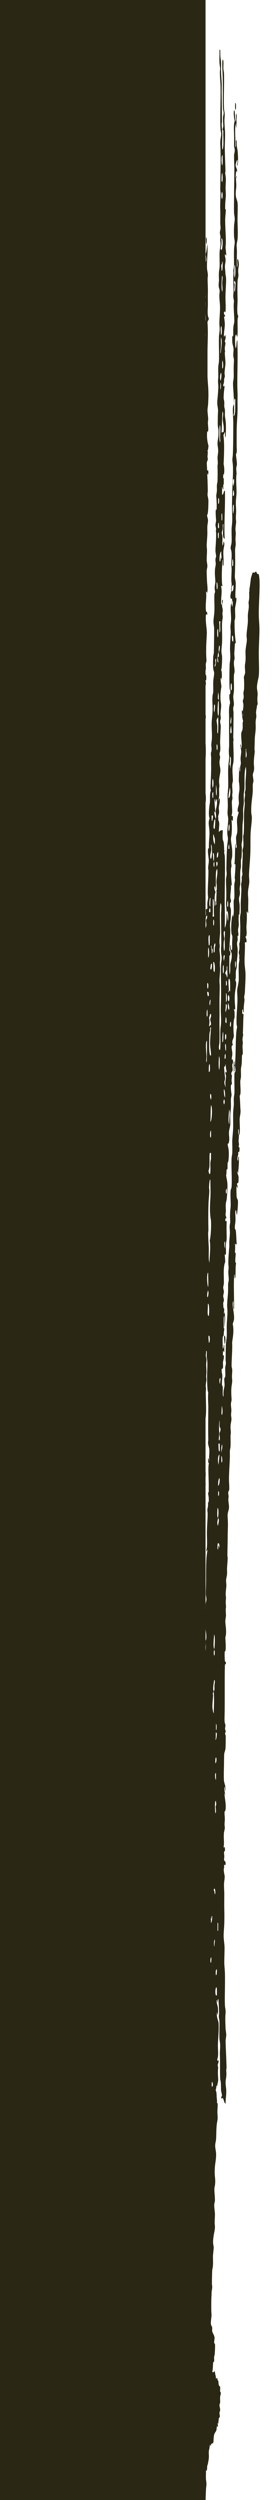<?xml version="1.0" encoding="utf-8"?>
<!-- Generator: Adobe Illustrator 27.5.0, SVG Export Plug-In . SVG Version: 6.00 Build 0)  -->
<svg version="1.1" id="Layer_1" xmlns="http://www.w3.org/2000/svg" xmlns:xlink="http://www.w3.org/1999/xlink" x="0px" y="0px"
	 viewBox="0 0 215.1 1920" style="enable-background:new 0 0 215.1 1920;" xml:space="preserve">
<style type="text/css">
	.st0{fill:#2A2815;}
	.st1{fill-rule:evenodd;clip-rule:evenodd;fill:#2A2815;}
</style>
<rect x="-3.8" y="-0.8" class="st0" width="161.7" height="1924.4"/>
<g>
	<g>
		<g>
			<path class="st1" d="M102.3,678.3c1.1,3-0.6,4.7-0.7,6.8c-0.2,2.7,0.8,4.8,0,7.7C100.3,688.2,101.2,681.1,102.3,678.3z"/>
			<path class="st1" d="M106.6,1009.8c0.6-0.3,0.3,2.1,0.5,3.4c0.1,0.9,0.4,2.4,0.5,3.4c0.1,2-0.3,3.9-0.2,5.1
				c0,1.2,0.9,1.3,0.2,3.4C106.1,1023.2,107.1,1016.3,106.6,1009.8z"/>
			<path class="st1" d="M113.4,1226.3c-0.3-0.4-0.6-7.7,0.2-6.8C113.6,1221.9,113.7,1225,113.4,1226.3z"/>
			<path class="st1" d="M114.3,1248.4c0.5-0.5,0.9,5.9,0,5.1C113.8,1252,114.2,1250.4,114.3,1248.4z"/>
			<path class="st1" d="M117.2,1329.4c-0.6-0.9-0.8-2.9-0.7-6c0.2,0,0.5,0,0.7,0C117.5,1324.6,117.5,1328.3,117.2,1329.4z"/>
			<path class="st1" d="M148.9,345.1c-0.5-0.4-0.1-4.2-0.2-6C149.3,339.2,149.2,344,148.9,345.1z"/>
			<path class="st1" d="M149.1,415.8c-0.1-2.5,0.5-2.6,0.5-5.1C150.4,411.1,150.1,417,149.1,415.8z"/>
			<path class="st1" d="M150.6,477.2c-0.1-2.1,0.4-1.9,0.2-4.3C151.5,473,151.4,478,150.6,477.2z"/>
			<path class="st1" d="M158.2,182.3c0.9,0.2,0.7,3,0.5,5.1C158.1,187.4,158.2,184.6,158.2,182.3z"/>
			<path class="st1" d="M165.7,1605.5c0.8,0.4,0.9,5.9,0.5,7.7c-0.5-0.2-0.1-2.7-0.2-4.3C165.9,1608.5,164.9,1606.8,165.7,1605.5z"
				/>
			<path class="st1" d="M171.9,367.3c0,1.7,0,3.4,0,5.1C171.2,372.4,170.8,366.6,171.9,367.3z"/>
			<path class="st1" d="M171.4,355.3c0.8,1.7,1.3,6.6,0.5,9.4C171,364.1,171.6,358.5,171.4,355.3z"/>
			<path class="st1" d="M172.2,1026c1.3-1.5,1.2,6.3,0.2,6C172.5,1029.3,172,1029,172.2,1026z"/>
			<path class="st1" d="M180.6,79.2c0.9-0.7,0.8,3.8,0.5,5.1C180.4,84.2,180.6,81.5,180.6,79.2z"/>
			<path class="st1" d="M121,1182.8c0,3.1,0.5,6.9,0.5,10.2c0,1-0.2,1.8-0.2,3.4c-0.2,7.7-0.1,17.8,0.2,22.2c0.2,3,0.7,4,1,6
				c0.1,0.7,0.2,2.2,0.2,2.6c0.4,3.4-0.2,4.7-0.2,7.7c-0.1,4.3,0.5,10.1,0.5,16.2c0,1.3-0.2,3-0.2,4.3c0,3.1,0.3,6.9,0.2,10.2
				c0,1.6-0.3,1.9-0.2,3.4c0,0.9,0.3,2.2,0.2,2.6c-0.1,2-0.5,1.8-0.5,3.4c0,0.2,0.4,1.9,0.5,2.6c0.2,3.8-0.2,5.5-0.5,6.8
				c-0.1,0.4-0.4,0.6-0.5,0.9c-0.1,0.6,0.1,1.9,0,2.6c-0.1,1-0.4,1.5-0.5,2.6c0,1,0.2,3.9,0.7,6c0.7-2.6-0.2-5.1-0.2-7.7
				c0.6,0.3,0.3-2.5,0.7-2.6c0.7,3.6-0.1,8,0,11.9c0.1,2.3,0.6,3.5,0.5,6c-0.2,0-0.3,0.7-0.5,0.9c-1.5,0.4-1-6-2.4-6
				c0.4-1,1.1-0.7,1-3.4c-0.8-2.4-0.2-3.7-0.2-6c0-1.1-0.3-1.1-0.2-2.6c0-1.1,0.3-1.2,0.2-2.6c-0.1-4-1-8.4-1-11.9
				c0-2,0.8-3.3,0.5-5.1c-0.2-2.2-0.8,3.1-1-0.9c0.2-3.1,0.7-4.8,1.2-6.8c-1-1.5-0.5-6.5-0.7-9.4c-0.1-1.4-0.4-2-0.5-3.4
				c-0.3-9.9,0.6-20.7,0-30.7c-1.3-1.4-0.1,6.5-1.2,6c0.3-2.7,0.2-7.1,0.2-11.1c-0.1-1.6-0.9-0.7-0.7-3.4c0.9,0,1.8-6.7,0.7-8.5
				c-0.4,0.5,0,4-0.5,4.3c-0.7,0.2-1.3,0.1-1.2-2.6c0.6,0.6,1.2,1.7,1.2-1.7c-0.3-3.4-1.1,2.5-1.2,0c0-1.4,0-2.8,0-4.3
				c0.3,0,0.6,0,1,0c0.3-2.1-0.4-3.7-0.5-6c0-1.1,0.2-3.1,0.2-4.3c0-3.4-0.6-7.9-0.7-11.9c-0.1-2.6,0.1-5.1,0-6.8
				c-0.1-1.7-1.6-3.3-0.2-5.1c0.5,0.5,0.2,4,0.7,4.3c0.5-4.3-0.7-10.7,0-15.3c-0.4-1.7-1,1.5-1.2-1.7c0.1-3.7-0.4-6.7-0.5-10.2
				c-0.2-6.5,0.2-13.8-0.2-18.8c-0.2-1.9-0.7-2.5-0.7-4.3c-0.1-2.1,0.5-3.8,0.5-6c0-1.4-0.4-2.7-0.5-4.3c-0.1-2.9,0.3-6.1-0.2-8.5
				c-0.3,1.3-0.2,3.8-1,3.4c0-2.4-0.2-5.8,0.5-6c0.6-0.9,0.9,4,1,0c0.1-1.2-0.2-1.8-0.2-2.6c-0.1-1.3,0.1-1.7,0-2.6
				c-0.2-3.2-1-6.4-0.7-11.1c-2.3-1.9,0.1-14.1-1.4-17c1-0.3,1-4.2,1-8.5c-0.6-0.6-1,3.8-1.4,0.9c-0.1-2.7,0.3-3.3,0.5-5.1
				c0.5,0,0.3,2.3,1,1.7c-0.2-2.1,0.5-7.3-0.5-6.8c-1.1,0.2,0.4,4.6-0.7,4.3c-1.4-3.2,0.4-9,0.5-11.1c0.1-1.9-0.3-4-0.2-6.8
				c0-3.2,0.5-5.2-0.2-6.8c0.1-2,0.8-1.6,0.7-4.3c-1.3,0.3-0.3-5.5-0.5-7.7c0-0.7-0.7-0.7-0.7-1.7c-0.1-1.6,0.2-3.8,0.2-6
				c0-1.6-0.2-1.9-0.2-3.4c0-3.5,0.3-2.3-0.2-4.3c-0.6-2-0.1-5.7-0.2-8.5c-0.6,0.1-1.2,0.1-1.4-0.9c1.3-4,0.4-7.3,0.2-11.1
				c-0.1-3.2-0.4-8.9-0.2-10.2c0.1-1.2,0.7,0.9,0.7-1.7c0-4.9-1-9.8-0.5-14.5c-0.4-0.8-0.8,2.6-1,0c0.2-8.8-0.3-14.8-0.7-21.3
				c1.1-0.6,1.1-5.3,1.2-9.4c-0.4-0.8-0.8,2.6-1,0c0-4-0.8-8.5-0.7-11.1c0-1.2,0.5-2,0.5-3.4c0-1.5-0.4-2.9-0.5-4.3
				c0-1.2,0.2-3.1,0.2-4.3c0-2.5-0.3-4.3-0.2-6c0-1.5,0.4-2.8,0.5-4.3c0.2-2.6,0.3-6,0.2-8.5c-0.1-2-1-3.3-1-6
				c0-1.3,0.6-1.1,0.5-3.4c-1-0.6-0.7-1.6-0.7-2.6c-0.2-2.5-0.2-8.7-0.2-9.4c0-1.4,0.3-3.8,0.2-5.1c0-1.2-0.4-2.3-0.5-3.4
				c-0.1-0.9,0.2-1.3,0.2-2.6c0-3.1-0.1-10-0.2-13.6c0-1.1-0.5-4.5-0.5-4.3c-0.1-0.8,0.3-1.1,0.2-1.7c-0.2-4.6-0.7-10.1-0.7-14.5
				c0-1.2,0.4-1.6,0.2-3.4c0-0.3-0.4-1.3-0.5-1.7c-0.1-1,0.1-2.5,0-3.4c-0.2-1-0.5-1.7-0.7-2.6c-0.6-2.8-0.3-3.9-0.2-7.7
				c0.1-3.2-0.1-7.1,0-9.4c0.5-0.2,0.5,1,1,0.9c0.3-2.4-0.5-2.8-0.5-5.1c0-1.9,0.5-2.3,0.5-4.3c-0.1-1.8-0.3-1.5-0.5-3.4
				c-0.1-1,0.3-5-0.5-4.3c0,3.3-0.1,6.7-0.5,9.4c-0.2,1.1-0.2,4.4-0.7,3.4c0-1.8,0.1-3,0.2-4.3c0.3-3.7,0.3-3.7,0.2-6.8
				c0-0.2,0.3-0.6,0.2-1.7c-0.1-2.1-0.2-3.3,0.2-5.1c-0.3-1.3-0.9-1.3-1.2-2.6c0.7-3.7-0.2-6.2-0.2-8.5c0-1.4,0.4-2.2,0.2-3.4
				c-0.2-2.1-1-2.6-1-5.1c0.2-3.5,1.5-4.5,1.9-0.9c-0.4,4.3-0.7,8.3,0.2,11.1c0.5-4.8,0.3-10.7,0-12.8c-0.4-3.1-0.8-2-1.4-5.1
				c-0.1-0.6-0.2-3-0.2-3.4c0-0.3-0.5-2.1,0-2.6c0.5,0.4,0.7,6,1.2,3.4c-0.1-3.7-0.8-4.3-1-6.8c-0.3-4.7,0.1-10.4,0-15.3
				c0-1.2-0.4-2.2-0.5-3.4c0-1.3,0.3-3.4,0.2-5.1c-0.1-2.3-0.2-5.2-1-5.1c-0.6,0.6-0.3,3.8-0.5,5.1c0,0.2-0.5,0.5-0.5,0.9
				c0,2.5,0.7,2.5,0.7,5.1c-1.3,3.1-0.3,6.5-0.2,10.2c0,1.4-0.2,3.7-0.2,5.1c0,5.6,0.5,11.9,0.5,17.9c0,1.5-0.3,2.6-0.2,4.3
				c0.1,2.2,0.4,4,0.5,6c0.1,2.2-0.1,4.5,0,6.8c0.1,3.6,0.9,6.8,1,10.2c0,0.9-0.2,1.9-0.2,3.4c-0.1,5.9-0.3,14.6,0,21.3
				c0.1,2.3,0.4,3.9,0.5,6c0.1,5.7,0.3,12.2,0.2,17c0,1.3-0.3,2.9-0.2,4.3c0.1,1.8,0.6,3.2,0.7,5.1c0,0.8-0.2,3.4-0.2,5.1
				c-0.1,4.4,0.2,8,0.2,10.2c0,1.2-0.3,1.5-0.2,3.4c0.1,2.4,0.4,4.6,0.5,6.8c0.1,3-0.3,5.7-0.2,8.5c0,1.4,0.4,2.7,0.5,4.3
				c0.2,4.6-0.2,10.4,0,14.5c0.1,1.7,0.4,2.6,0.5,4.3c0.1,3.5-0.2,6.5-0.2,10.2c0,5.1,0.5,11.4,0.5,14.5c0,1.2-0.3,3.1-0.2,4.3
				c0,1.1,0.6,0.9,0.7,2.6c0-0.2,0,3.3,0,3.4c0,1.9-0.3,3.1-0.2,5.1c0.1,5.4,0.7,10.9,0.7,14.5c0.1,4.5-0.2,6.7,0,8.5
				c0.4,3.3,0,6.6,0,10.2c0,2.3,0.5,5.2,0.5,7.7c0,1.2-0.3,1.5-0.2,3.4c0,2.9,0.4,5.9,0.2,8.5c-0.1,1.2-0.5,3.3-0.5,4.3
				c0-0.1,0.6,2.3,0.7,3.4c0.2,1.9,0.1,4.6,0.2,6c0.1,1.3,0.4,1.9,0.5,3.4c0.2,4.1,0.3,10.2,0.2,14.5c0,1.8-0.3,2.5-0.2,4.3
				c0.1,2.9,0.6,5.6,0.7,8.5c0.1,2.4-0.2,4.4-0.2,6.8c0,8.6,0.7,17.4,0.7,25.6c-0.8-0.4-1.1,0.7-1,3.4c0.5,2.3,1.2-3,1.4,0.9
				c-0.6,4.5-0.3,6.6,0,10.2c0.4,3.9,0.3,8.9,0.5,12.8c0.1,1.4,0.5,2.1,0.5,3.4c0,1.6-0.3,3-0.2,4.3c0.1,1.1,0.5,2.2,0.5,3.4
				c0,1.3-0.5,1.9-0.5,3.4c0,1.7,0.9,2.3,0.5,4.3c-0.3,3.1-1.2,2.9-1.2,6.8c0.7,2.5,0.4-2.1,1.2-1.7c0.1,4.2-0.1,8.6,0,12.8
				c0,1.4,0.4,2.8,0.5,4.3c0.1,2.6-0.1,5.9,0,8.5c0.1,3.4,0.7,6,0.7,8.5c0,1.2-0.3,3.9-0.2,5.1c0.1,2.3,0.7,3.6,0.7,6
				c0,1.8-0.5,4.1-0.5,6c0,1,0.4,2.6,0.5,4.3c0,1.6-0.3,3.3-0.2,4.3c0.1,1.2,0.4,1.5,0.5,2.6c0.4,3.2,0.5,9,0.5,12.8
				c0,1.6-0.3,1.9-0.2,3.4c0,1.2,0.4,2.8,0.5,4.3c0.1,1.4-0.1,2.9,0,4.3c0.1,1.7,0.4,2.7,0.5,4.3c0.1,3.4,0.2,11.7,0.2,12.8
				c0,0.7-0.3,1.2-0.2,1.7c0.2,2.5,0.7,3.2,0.7,5.1c0,1.5-0.5,3.6-0.5,5.1c0.1,1.8,0.5,2.9,0.7,5.1c0.4,4.4,0.5,8.6-1,9.4
				c0.1,2.4-0.2,5.3,0,7.7c0.1,1.8,0.7,2.2,1,3.4c0.8,3.6,0.8,12,1,17c0,1.1-0.3,1.2-0.2,2.6c0,0.5,0.5,0.7,0.5,1.7
				c0,0-0.5,0.7-0.5,0.9c-0.4,3.3,0.7,7.2,0.7,9.4c0,2.4-0.9,4.2-0.5,6c0.3,1.2-0.7,2.8,0.2,3.4c0-1,0.1-2,0.5-1.7
				c0.3,2.5,0.8,3.9,0.5,6c-0.4,2.1,0,2.8,0,4.3c0,1.1-0.3,1.2-0.2,2.6c0.1,1.4,0.4,1.7,0.5,3.4c0,1.6-0.3,4.1-0.2,6
				c0,1.1,0.2,1.2,0.2,2.6c0,1.8-0.3,3.3-0.2,5.1c0.1,2.6,1.2,3.7,0.5,6.8c-0.6,0.3,0.2-4.8-0.7-3.4c-0.4,2.8,0.1,3.3,0,6.8
				c0.9-0.6,0.8,1.7,1,2.6c0.5,2.1,0.7,2.9,0.7,5.1c0,1.4-0.3,3.1-0.2,4.3c0.1,2.2,0.7,4.7,0.7,6.8c0,2.1-0.5,3.4-0.5,5.1
				c0,1.4,0.1,4.9,0.2,6c0.2,1.5,0.6,1.7,0.7,3.4c0.3,5.4-0.4,11.2,0.5,16.2c-0.3,0.9-0.9,0.8-1,2.6c1.3,2.4,1.4,7.3,1.2,11.9
				c0,1.2-0.3,4.1-0.2,5.1c0,0.1,0.4,2,0.5,2.6c0.3,3.6,0.1,7.7,0.2,11.1c0.1,3.1,1.2,5.3,0,7.7c-0.2-1.5,0-4.6-0.7-4.3
				c0.2,5.7-0.3,11.2,0.2,16.2c0.2,1.7,0.6,2.5,0.7,4.3c0.1,1.5-0.2,2-0.2,3.4c-0.2,5.2,0.4,6.3,0.5,9.4c0,1-0.3,1.2-0.2,2.6
				c0,2.9,0.1,7.1,0.2,8.5c0,0.4,0.6,0.1,0.7,0.9c0.4,2.2-0.3,5.2,0.5,5.1c-0.5,1.2-0.9,2.4-0.7,6c0.8,0.4,0.6-2.9,1.2-0.9
				c0.4,7.2,0.4,13.5,0.5,21.3c0,2.1,0.3,4.9,0.2,6c0,0-0.5,1.5-0.5,1.7c0.2,3.2,1,3.4,1,6c-0.6,1.1,0.1,6.6-0.7,6.8
				c1.4,1.3,0.7,9.8,1,15.3c0.1,2.8,0.6,5,0.7,6.8c0.1,1-0.3,1.6-0.2,3.4c0.1,1.4,0.4,2.8,0.5,4.3c0.1,1.6-0.3,2.6-0.2,3.4
				c0,1.1,0.5,3.1,0.5,4.3c0.1,3.2-0.1,6.3,0,9.4c0.1,3.7,0.6,6.3,0.5,9.4c-0.1,1.5-0.5,2.9-0.5,4.3c0.6-0.3,1-1.8,1.2,0.9
				c-0.4,2.3-1.4,2.5-1.2,6.8c0.2,2.3,1.1-1.9,1.2,1.7c-0.6,7.3,0.4,13.6,0.2,19.6c0,1.3-0.6,0.8-0.7,1.7c-0.1,1.1,0.3,2.3,0.2,4.3
				c-0.1,3.5-0.6,1.5-0.5,4.3c0.1,3,0.9,3,1,6.8c-0.1,1.3-0.6,0.6-0.7,1.7c0-0.3,0.2,5.8,0.2,6c0.3,2.5,1.5,1.4,1.2,4.3
				c0.3,3.7-1.1,1.1-1,4.3c0.6,1.5,0.8-1,1.2,0.8c-0.2,2.6,0.4,2.5,0.2,5.1c-0.3,0-0.6,0-1,0c0.3,3.5-0.1,5.3,0,10.2
				c1.8-2.6,0.5,5.1,1.7,6.8c-0.2,2.4-1.2,2-1.2,5.1c0.4,1.9,0.9,3.4,1,6c0,1.8-0.5,2.8-0.7,5.1c-0.2,2.6-0.1,6.6,0,6.8
				c0.3,1.1,0.7,3.1,0.7,4.3c0.1,2.6-0.7,5.8-0.2,8.5c-0.1,2.3,1.3-0.8,1,2.6c0,1.8-0.9,0.4-1.2,0.9c-0.4,4,0.6,5.8,0.7,8.5
				c0.1,1.2-0.2,2.8-0.2,4.3c0,2.4,0.5,4.5,0.2,7.7c0.4,0.8,0.8-2.6,1,0c0.3,4.1-0.5,6.8-0.5,11.1c0,2,0.6,3.9,0.7,6
				c0.1,3.6-0.7,8.4-0.7,10.2c-0.1,3.6,0.2,7.7,0.2,11.1c0,2-0.3,4.1-0.2,6c0,0.8,0.5,2.8,0.5,3.4c0.2,4.4-0.3,11.5,0,17.9
				c0.1,1.8,0.4,3.3,0.5,5.1c0.2,6.7,0.3,15.8,0,20.5c-0.1,1.2-0.4,2-0.5,3.4c-0.1,1.6,0.3,1.9,0.2,3.4c-0.1,2.2-0.6,5.1-0.7,6
				c-0.3,2.8-0.1,5.9-0.2,7.7c-0.4,4.3-1.8,8.7-0.5,13.6c0.1-1.1,0.3-1.7,0.7-1.7c0.6,1.7-0.3,3.4,0.2,5.1c1.2,0,1.6-2.8,3.1-1.7
				c0.3,1.7,0.9,2.6,1,5.1c1,0.7,0.5-4.1,1.4-3.4c-0.2,2.8-0.2,5.7,0,8.5c0.8,0.4,1.6-1.6,1.9,3.4c0.8,0.1,1.1-3.8,1.7-1.7
				c-0.7,3.9,0.3,3.8,0.5,6.8c0.4,8.6-0.1,17.4-0.2,25.6c-0.1,2.8,0.1,5.2,0,7.7c-0.1,1.1-0.4,1.7-0.5,2.6c-0.2,1.7-0.1,4.2-0.2,6
				c-0.3,5.1-0.3,6.6,0,9.4c0.3,2.5,0.4,3.9,0.7,5.1c0.2,1,0.2,1.6,0.7,1.7c0.8,0.2,0.8-2.1,1.4-2.6c0.4,0,0.1,2.4,0.5,2.6
				c0.2-4.1,1.3-1,1.9-1.7c0.4-0.5,1.1-3.7,1.4-4.3c0.3-0.5,0.6,0,0.7-0.9c0.5-2.7,0.3-7.4,0.5-11.1c0.1-1.1,0.4-1.7,0.5-2.6
				c0.3-4,0-5.9,1-6.8c0.6,0.3,0.7,2.5,1.4,2.6c0.9-3.4,1.7-6.3,1.7-11.1c2.2-3.2,2.5,4.5,1.7,9.4c0.9,1.1,0.9,5.4,1.2,8.5
				c0.5,2.1,1.2-1.8,1.4,1.7c-0.7,4-0.3,7.5-0.2,11.1c0.1,2.9-0.3,5.7-0.2,8.5c0,2.1,0.5,3.9,0.5,6c0,1.2-0.2,2.9-0.2,4.3
				c0,1.5,0.2,2.6,0.2,3.4c0,1.4-0.3,2.8-0.2,4.3c0,3.6,0.1,9.8,0.2,14.5c0,1.2,0.3,2.9,0.2,3.4c0,1.8-0.5,2.7-0.5,4.3
				c0,0.9,0.5,2,0.5,3.4c0,1.3-0.3,3.1-0.2,4.3c0.1,4.2,0.6,8,0.5,11.9c1.8-2.4,0.3-9.3,0.5-13.6c0.1-2,0.5-2.7,0.7-4.3
				c0.4-3.3,0.4-7.2,0.7-10.2c0-1.6-0.9,1.5-1-1.7c0.1-5.9,0.1-6.9,0-12.8c0.3,0,0.6,0,1,0c0.3-3.5-0.5-3.3-0.5-6
				c1.1-1.3,0.4-4.5,0.5-7.7c0.1-3.5,0.3-9.9,0.5-11.1c0.5-3.1-0.1-4.1-0.2-6.8c-0.1-2.4,0.1-3.9,0-6c1.1,0.8,0.8-1.8,1-3.4
				c0-0.3,0.4-1.2,0.5-1.7c0.3-1.6,0.6-2.9,0.7-4.3c0.2-1.8-0.1-3.5,0-5.1c0.1-1.1,0.3-1.7,0.5-2.6c0.2-1.5,0.1-1.6,0.5-2.6
				c0.1-0.4,0.4,0.9,0.5,0.9s0.3-1.5,0.5-1.7c0.5-0.5,1.1,0.1,1.4-0.9c0.4-0.9,0.1-3.4,0.7-6c0.3-1.4,1.2-2.1,1.7-3.4
				c0.2-0.6,0.3-2.8,0.5-3.4c0.1-0.4,0.4,1,0.5,0.9c0.5-0.5-0.1-2.3,0-3.4c0-0.3,0.4,0.9,0.5,0.9c0-0.1,0.2-2.4,0.2-2.6
				c0.1-0.5,0.1-1.3,0.2-1.7c0.1-0.2,0.7-0.7,0.7-0.9c0.2-1.4-0.3-2.8-0.2-3.4c0-0.8,0.6-0.7,0.5-2.6c0-1-0.5-1.8-0.5-3.4
				c0-0.1,0.4-1.1,0.5-1.7c0.1-1.3-0.1-3,0-4.3c0.2-1.9,0.6-1.7,0.5-3.4c0-0.1-0.5-0.7-0.5-0.9c-0.1-0.8,0.2-2.7,0-3.4
				c-0.2-0.9-1-0.4-1.2-2.6c-0.3-3.4,0.1-1.5-0.7-2.6c-0.1-0.1-0.3-1.8-0.2-1.7c-0.4-0.3-0.8,0.4-1,0.8c-0.2-2.3-0.7-3.6-1-6
				c-0.7-0.1-1.4,2-1.9,0c0.6-1.6,0.4-5.5,0.7-6.8c0.1-0.4,0.7-0.5,0.7-0.9c0.1-0.9-0.1-2.5,0-3.4c0.1-0.8,0.4-1,0.5-2.6
				s0.3-5,0.2-6.8c0-0.4-0.7-1-0.7-1.7c-0.1-0.9,0.6-3,0.2-4.3c-0.4-1.8-1.2-2.3-1.7-4.3c-0.1-0.5,0.1-2,0-2.6
				c-0.3-2.1-0.8-0.8-1-3.4c-0.1-1.9,0.4-3.9,0.5-6c0-1.3-0.2-3.2-0.2-5.1c0-3.4,0-8.8,0.2-10.2c0.1-1.1,0-1.4,0-1.7
				c0.1-2.3,0.4-2.7,0.5-4.3c0.1-1.6-0.2-1.9-0.2-3.4c0-2.9,0.1-6.9,0.2-9.4c0-1.2,0.4-2.3,0.5-3.4c0.4-4.2-0.1-7,0.2-9.4
				c0-0.1,0.5-5.2,0.5-5.1c0-1.5-0.6-2.5-0.5-5.1c0.2-4.7,1.2-7.2,1.4-10.2c0.1-1.4-0.2-2.7-0.2-4.3c0-2.3,0.3-4.5,0.2-6.8
				c-0.1-2.4-1-6.4-0.2-8.5c0.6-1.8-0.3-7.4-0.2-10.2c0-1.7,0.3-1.8,0.5-3.4c0.4-4-0.1-5.1-0.2-7.7c-0.4-7.7,1.2-10.5,1-16.2
				c-0.1-2.1-0.7-4-0.7-6c0-1.8,0.6-3.5,0.7-5.1c0.2-2.6,0.1-7.5,0.5-11.1c0.2-2.1,0.7-3.4,0.7-5.1c0-1.4-0.2-3-0.2-5.1
				c0-1.5,0.3-4.3,0.2-5.1c-0.1-2.2-0.6-0.4-0.5-2.6c0.1-2-0.9-6.7-1-8.5c0-0.3,1.1-3.6,0.2-4.3c0.3,0.3,0.5,1.2,1,0.9
				c0-1.4,0.6-2.5,0.7-4.3c0.1-1.3-0.3-4.2-0.2-6.8c0-2.1,0.5-3.4-0.2-4.3c0.1-2,0.8-1.6,0.7-4.3c-0.6,0.1-0.8,1.6-1-0.8
				c1.2-2.5,0.4-7.6,0.5-11.1c0.1-5,0.9-10.5,0.5-17c-0.5-2-1.7-4.8-1.2-7.7c0.4,0.1,0.2,2.2,0.7,1.7c0.5-7.9-0.9-6.4-1-11.1
				c0.5-0.7,0.5,1.8,0.7,1.7c0.2-0.1,0-2.9,0.7-2.6c0.2,3.1,0.5,9.4,0.5,11.1c0,1.1-0.3,1.2-0.2,2.6c0.1,1.2,0.4,2.1,0.5,3.4
				c0.1,4.3-0.2,9.3,0,13.6c0.1,1.5,0.5,2.8,0.5,4.3c0.1,2.6-0.3,5-0.2,7.7c0.2,5,0,12.6,0.2,17.9c0,0.9,0.4,2.3,0.5,3.4
				c0.2,2.2,0.1,4.4,0.2,6c0.2,1.7,0.7,2.6,0.7,4.3c0-0.1-0.5,0.8-0.5,0.8c-0.1,0.8,0.2,1.1,0.2,1.7c1.5-3.1,1.7,3.6,3.1,3.4
				c0-3.9,0.6-6.1,0.5-10.2c-0.1-2.2-0.5-3.7-0.5-6c0-1.4,0.3-2.7,0.5-4.3c0.3-2.8,0-3.6,0-5.1c0-1.1,0.3-1.2,0.2-2.6
				c0-2-0.2-5-0.2-6.8c-0.1-2.9-0.5-10.8-0.5-12.8c0-1.4,0.5-3.6,0.5-5.1c0-1.1-0.4-3.2-0.5-4.3c-0.1-2.8-0.3-7-0.2-9.4
				c0-1.6,0.3-2.9,0.2-4.3c0-1.4-0.4-2.7-0.5-4.3c-0.3-6.1,0.2-16,0-24.7c-0.1-3-0.5-6-0.5-8.5c0-3.5,0.2-7.8,0.2-11.1
				c0-3.3-0.7-6.1-0.7-9.4c0-2.7,0.4-6.1,0.5-9.4c0.1-3.7,0.1-7.7,0-11.1c-0.1-4.8,0-7.4,0-11.1c0-2.8-0.3-5.9-0.2-8.5
				c0.1-1.5,0.5-3.6,0.5-5.1s-0.8-3.6-0.7-6c0-0.2,0.5-1.3,0.2-2.6c0.5-1.9,0.8,0.7,1.2-0.9c0.2-3.7-1.2-1.5-1.2-4.3
				c0.5-2-0.1-3.9,0-5.1c0.1-1.1,0.9-0.2,0.7-2.6c-0.1-3.4-0.7,0.6-1-1.7c0.6-2.5-0.1-6.5,0.2-10.2c0.1-1.7,0.6-2.3,0.7-4.3
				c0-1-0.2-1.3-0.2-2.6c0-1.3,0.3-3.4,0.2-4.3c0-2-0.3-3.2-0.2-5.1c0-1.2,0.3-0.3,0.5-0.9c1.3-3.9-0.9-11.9-0.5-13.6
				c0.1-0.6,0.4,1.9,0.5,1.7c0-2.6-1.4-5-0.2-6.8c0,1.3-0.1,3.1,0.2,3.4c0.7-4.3-0.8-5.3-1-8.5c-0.1-2-0.1-5.4,0-8.5
				c0.1-3.5,0.1-8.6,0.2-11.1c0.1-1.6,0.8-2.7,1-4.3c0.2-2.2,0.2-8.5,0.2-9.4c0-1.2-0.4-1.4-0.5-2.6c0,0,0.5-1,0.5-1.7
				c0-0.4-0.5-0.8-0.5-1.7c0-1.2,0.4-1.6,0.2-3.4c-1-1.7-0.5-5.5-0.5-11.9c0.1-12.4-0.1-26.3,0.2-34.1c0.4-0.1,0.8,0.1,0.7-1.7
				c-0.3-1.2-0.5,0.4-0.7-0.9c-0.2-0.9-0.3-5.2-0.2-6.8c0-1.2,0.3-0.3,0.5-0.9c0.7-1.9,0-9.5,0-10.2c0-0.2,0.4-1.9,0.5-2.6
				c0.3-5-0.5-7-0.5-10.2c0-1.2,0.4-2.8,0.5-4.3c0-0.9-0.2-2.6-0.2-4.3c0-1.1,0.2-1.2,0.2-2.6c0-1.1-0.2-1.6-0.2-3.4
				c0-1.6,0.2-1.9,0.2-3.4c0-1.2-0.3-1.5-0.2-3.4c0.1-2.5,0.4-3.8,0.5-6c0-1.3-0.3-3-0.2-4.3c0.1-1.4,0.6-2.9,0.7-4.3
				c0.1-1.3,0-2.9,0-4.3c0.1-2.4,0.4-5.4,0.5-7.7c0-1.6-0.3-1.9-0.2-3.4c0-3.5,0.2-8.7,0.2-13.6c0-3.4,0.2-6.7,0.2-9.4
				c0-3.7-0.4-5.7-0.2-7.7s0.9-3,1-5.1c0.1-1.5-0.4-4.1-0.5-6c0-1,0.2-1.3,0.2-2.6c0-1.2-0.4-1.6-0.2-3.4c0.1-1.2,0.2-0.2,0.5-0.9
				c0.5-1.5,0-6.5,0-8.5c0-5.9,0.6-13.1,0.7-17.9c0-1.3-0.1-3,0-4.3c0.1-1.2,0.4-2,0.5-3.4c0.1-3.3,0-6.7,0-8.5
				c0-0.4,0.3-1.1,0.2-2.6c0-1.6-0.3-2.6-0.2-4.3c0-1.7,0.6-3.5,0.7-5.1c0.1-1.8-0.5-2.8-0.2-5.1c0.4-3.3-0.2-4.3-0.2-6.8
				c0-1.2,0.4-1.9,0.5-3.4c0-1.3-0.2-2.9-0.2-4.3c-0.2-6.3,0.5-6.6,0.7-10.2c0-0.8-0.2-1.9-0.2-3.4c0-2,0.3-3.9,0.2-5.1
				c-0.1-1.4-0.5-1.9-0.5-3.4c0-3.8,0.5-10,0.5-14.5c0-3.7-0.2-2.6,0.2-5.1c0.7-4.2,1-8.7,0.2-11.9c0.3-2,0.9-2.6,1-4.3
				c0.3-4.9-2.1-11.5-0.5-13.6c0.2,1.9-0.4,6.6,0.5,6c0.1-10.6-0.5-19.5,0.2-26.4c0.6-0.3-0.1,3.9,0.7,2.6c0.5-2.8,0-9.2,0.7-11.1
				c-1.5-1.2,0.1-6.5-0.5-8.5c-0.9,2.7,0.2-4.9-0.5-6.8c0.6,0.3,1,1.7,1.4,0c-0.3-3.7-0.3-7.8-0.7-10.2c-0.2-1-0.7,0-0.7-2.6
				c0.1-2.1,0.4-2.4,0.5-5.1c0.1-3-0.5-7.1,0.2-7.7c0.6,0.1,0.3,3.3,1,3.4c0.3-2.7,0.8-7.4,0.7-10.2c0-1.5-0.8-1.8-1-3.4
				c-0.2-1.6-0.2-8.9-0.2-8.5c0-0.2,0.7,1.8,0.7,1.7c0.7-1.5-0.4-2.2-0.2-3.4c0.1-0.4,0.8-0.4,1-0.9c0.2-0.7,0.1-2.6,0.2-3.4
				c0.1-2.6-1.5-3.6-1-5.1c0.3,0,0.2,1.5,0.5,1.7c0.4-3.6,0.9-7.1,0.7-12.8c-0.9-1.2,0,3.8-1,2.6c-0.4-3.8,0.7-2.6,0.5-6
				c0.4-1.5,0.9,1.2,1-2.6c0.1-2-0.7-0.9-0.7-2.6c0.7-0.6,0-2.3,0-3.4c0-1.4,0.3-3,0.2-4.3c0-0.2-0.4-1.1-0.5-1.7
				c-0.1-1.2,0-3.2,0.2-3.4c0.5,0.1,0.1,3.6,0.2,5.1c1.5-1.8,0.6-8.5,0.7-12.8c0.1-2.1,0.7-3.8,0.7-6c0-1.5-0.2-2-0.2-3.4
				c-0.2-4.6-0.2-5.5-0.5-8.5c1.3-1,0.4-7.5,0.5-11.1c0-0.6,0.4-2.3,0.5-3.4c0.1-2.1-0.1-4.2,0-6c0-0.7,0.4-2.5,0.5-3.4
				c0.5-5.3-0.1-6.9,0.7-7.7c0.5-0.5,0-5,0-6c0-1.6,0.3-1.9,0.2-3.4c0-1.1-0.3-1.2-0.2-2.6c0-1.2,0.4-1.7,0.5-3.4
				c0-0.1-0.3-0.7-0.2-1.7c0.2-3.6,0.2-9.3,0.5-13.6c-0.1-1-1.3,1-1-3.4c0.7-2.5,0.4,2.1,1.2,1.7c-0.3-4.8,0.4-7.2,0.5-9.4
				c0.1-1.1-0.3-1.2-0.2-2.6c0.1-1.1,0.4-2.1,0.5-3.4c0.2-4.4,0.6-10.5,0.5-14.5c-0.1-2.6-0.6-5.2-0.7-7.7
				c-0.2-5.5,0.5-10.1,0.2-16.2c0.4,0,0.8,0,1.2,0c0.3-3.2-0.5-2.7-0.7-4.3c1.5-0.9,0.6-4.6,0.7-8.5c0,0.2,0.2-1.9,0.2-2.6
				c0.2-2.5,0.2-5.5,0-7.7c0.6-2.3,0.6,2.3,1.2,0c-0.2-3.4,0.1-6.6,0-10.2c0-1.6-0.3-3-0.2-5.1c0.1-2.6,0.8-5.2,1-7.7
				c0.1-1.7-0.3-4.2-0.2-6c0.1-4.6,0.8-10.2,1-16.2c0.2-5.1,0-10.7,0.2-15.3c0.2-4.1,0.9-8.1,1-11.9c0-1.4-0.4-2.8-0.5-4.3
				c-0.2-7.5,1-11.3,1.2-17c0-1.4-0.1-2.9,0-4.3c0.1-1.1,0.5-2.4,0.5-2.6c0-1.7-0.5-3.5-0.5-5.1c0.3-1.7,0.8-2,1-4.3
				c0.1-1.4-0.3-3.7-0.2-5.1c0-3.1,0.6-6.6,0.7-8.5c0-0.9-0.3-1-0.2-1.7c0-1.2,0.2-5.7,0.2-7.7c0.1-2.5,0.6-5.2,0.7-7.7
				c0.1-2.1-0.1-4.5,0-6c0.1-1.3,0.4-2.3,0.5-3.4c0.1-1.3-0.3-3-0.2-3.4c0-0.5,0.3-2.5,0.5-3.4c0-0.2,0.2-1.3,0.2-1.7
				c0,0.1,0.5-1.4,0.5-0.9c0.1-1-0.2-2.2-0.2-4.3c0-1.8,0.3-3.1,0.2-4.3c-0.1-1.7-0.6-3.4-0.5-5.1c0.2-3.7,1.2-6.2,1.4-8.5
				c0.4-4.5,0-10.3,0-17c0-6.2,0.5-12.9,0.5-18.7c0-3.5-0.5-8-0.5-11.1c-0.1-11,1.6-26.2-0.2-31.5c0.2,0.7-0.9,0.1-1,0
				c-0.7-0.9-0.5-1.5-1-1.7c-0.2-0.1-0.6,0.8-1.2,0.9c-1.5,0.2-0.9-1.4-1.9,1.7c-1.1,3.2-0.7,2.7-1.4,7.7c-0.3,2.3-0.7,3.5-0.5,4.3
				c0.2,0.5-0.2,1-0.2,0.9c0,1.2,0.1,3.4,0,5.1c-0.1,1.2-0.4,2.5-0.5,3.4c0-0.1,0.3,2.2,0.2,3.4c-0.1,2-0.6,4-0.7,6
				c-0.1,1.5,0.1,3.7,0,5.1c-0.2,3.9-1,7.6-1,11.1c0,1.2,0.3,1.5,0.2,3.4c-0.1,2.1-0.7,4.3-1,7.7c-0.1,2.1,0.2,5,0,7.7
				c-0.1,1.8-0.5,3-0.5,4.3c0,2.2,0.3,3.9,0.2,5.1c-0.1,0.8-0.7,2.2-1,3.4c0.3,2.8,0.3,5.9,0.2,8.5c0,1.1-0.4,2.6-0.5,3.4
				c-0.1,1.6,0.3,1.9,0.2,3.4c-0.1,2-0.6,1.5-0.7,3.4c1,3.1,0.2,4.8,0,7.7c-0.1,1,0.4,3.9-0.2,3.4c0.2-2.1,0.5-4.4-0.5-4.3
				c-0.1,4.3,0.5,6.2,1,8.5c-0.8,0.4-0.1,3.7-0.5,6c-0.3,1.9-0.8,1.1-1,3.4c-0.2,4,0.9,8.5,0,11.1c-0.6,0.3,0.1-3.9-0.7-2.6
				c0,2.2,0.6,2.7,0.7,5.1c0,1.3-0.4,3.4-0.5,5.1c-0.1,1.3,0.3,3,0.2,4.3c0,0.2-0.4,2-0.5,2.6c-0.1,1.2,0.1,3.2-0.2,3.4
				c-0.5-0.2-0.2-3.2-0.7-3.4c0.2,4.6-0.4,10.6,0,11.9c0.2,0.8,0.1,0.4,0.2,1.7c0.5,5.5-0.5,5.1-0.5,10.2c0,1.6,0.3,3.2,0.2,4.3
				c-0.2,2.1-1.5,3.9-0.7,6.8c0-0.9,0.4-1.1,0.5,0c-0.3,1.8-1,2.9-1.2,5.1c-0.3,3.1,0.4,6.2,0.2,9.4c-0.1,2.2-0.8,2.5-1,5.1
				c0,0.4,0.2,3.4,0.2,4.3c0,0.8,0.7,2.6,0,3.4c-0.7,0.4-0.2-3.2-0.7-3.4c-0.4,5.2-0.2,12.4-0.7,15.3c0.3,1.9,0.6-1.1,0.7,0.9
				c0.2,2.6-0.5,9.2-0.5,10.2c0,0.4,0.3,0.4,0.2,1.7s-0.4,1.9-0.5,3.4c-0.1,3.3,0.2,7,0,10.2c-0.1,1.4-0.4,0.7-0.5,2.6
				c-0.1,3.9,0.5,8.8-0.5,11.9c-0.3,0-0.2-1.5-0.5-1.7c-0.7,4.1-1.2,9.6-0.7,14.5c0.1,0.8,0.7,1.6,0.7,2.6c0,1.2-0.2,3.6-0.2,5.1
				c0,2.1,0.2,4-0.2,5.1c-1,0.3-0.7-3.6-1.4-4.3c-0.1,5.1,0.7,4.5,1.2,6.8c0.5,4.2-0.7,5.9-1,8.5c-0.2,2.6,0.3,5.5-0.5,7.7
				c-0.5-3.3-0.1-9.8-0.2-14.5c0.4-0.1,0.8,0.1,0.7-1.7c0.5-1.9-0.6-1.2-0.7-2.6c-0.2-2.2,0.7-8.5,0.7-14.5c0-2.3-0.3-3.4-0.2-5.1
				c0-1.5,0.4-3,0.5-4.3c0.1-2,0.3-5.7,0.2-6.8c-0.1-1.9-0.9-2-0.7-4.3c-0.1-2.2,0.9-0.7,0.7-3.4c-1.2-3,0.4-6.8,0-11.9
				c0.3,0,0.3,1.1,0.7,0.8c-0.3-4-0.7-7.8-0.7-11.1c0-3.2,0.4-2.5,0.5-4.3c0-0.2-0.4-1.9-0.2-3.4c0.1-1.6,0.7-2.4,0.7-4.3
				c0,0,0-3.7,0-3.4c-0.1-2.9-0.9-6.3-1-9.4c0-0.6,0.4-2.2,0.5-3.4c0.4-4.7,0.2-7.7,0-11.1c0.5-0.4,1,2.6,1-0.8
				c0.2-3.9-0.9-1.2-1-2.6c0.9-2.8,0.2-6.6,0.2-10.2c0-1.3,0.4-1.7,0.5-3.4c0,0.2-0.2-1.1-0.2-1.7c0-1.2,0.2-1.9,0.2-2.6
				c0-2.1-0.3-4.2-0.2-6c0-0.9,0.5-2,0.5-2.6c0-4.3-0.6-7.2-0.2-11.1c0.1-1.6,0.6-2.4,0.7-4.3c0.2-4.5-0.1-9.2-0.2-14.5
				c0-0.9,0.2-1,0.2-1.7c0-1.1-0.3-1.2-0.2-2.6c0.1-5.3,0.2-14.3,0.2-18.7c0-0.4-0.4-1.8-0.2-3.4c0.1-1.4,0.4-0.6,0.5-2.6
				c0-2-0.5-3.8-0.5-6c0-1,0.4-2.6,0.5-4.3c0.2-3.8-0.2-9.1,0-11.9c0.1-1.3,0.5-2,0.5-3.4c0-1.6-0.4-3.4-0.5-5.1
				c-0.1-3.3,0.4-3.4,0.5-4.3c0.1-1.2-0.3-3.1-0.2-4.3c0,0,0.2-2.4,0.2-3.4c0.3-4.2,0.2-4.6,1-4.3c-0.7-5-1.1-10.6-1-17
				c0-1,0.1-0.4,0.2-0.9c0.6-1.6,0.1-6,0.2-8.5c0.2-3.1,1.2-5.2,1-8.5c-0.4-0.3-0.6,1.3-0.7,0c-0.3-3.3,0.3-7.8,0.2-11.1
				c0-1.6-0.7-3.6-0.7-5.1c0-0.6,0.2-4.9,0.2-6.8c0.2-4,0-9.5,0-13.6c0-1.3,0.4-3,0.5-4.3c0-1.3-0.2-3-0.2-4.3c0-1.2,0.3-3,0.2-4.3
				c0-1.6-0.3-1.9-0.2-3.4c0-1.7,0.4-3.6,0.5-5.1c0-1-0.2-1.7-0.2-3.4c0-1.8,0.2-3.5,0.2-5.1c0-2.5-0.3-4.6-0.2-6.8
				c0-2.5,0.5-5,0.5-7.7c0-4.1-0.4-8-0.2-11.9c0-1.1,0.2-1.2,0.2-2.6c0-1-0.3-2.9-0.2-4.3c0-0.4,0.5-1.7,0.5-2.6
				c0-2.5-0.7-5.7-0.7-7.7c1-2.2,0.5-3.3,0.5-6.8c0-4.6,0-8,0-11.1c0-5.3,0.7-11.5,0.7-17c0-3.9-0.1-5.5,0-8.5
				c0.1-3.5-0.2-6.6-0.2-10.2c0-11.2,0.5-22.5,0-34.1c-0.9,0.4-0.3,6.2-1.4,6c-0.2-2-0.6-7.6,0-9.4c0.6-2.4,0.8,0.6,1.4,0.9
				c0.5-3.8,0.1-8.8,0.2-12.8c0-1.2,0.5-2.4,0.5-3.4c0,0-0.5-0.7-0.5-0.9c-0.5-3.7,0-8.4,0-11.1c-0.1-4.2-0.2-9.8,0-14.5
				c0.1-1.7,0.6-2.7,0.7-5.1c0,0.2-0.3-2.2-0.2-3.4c0.1-2,0.5-3.1,0.5-4.3s-0.4-4.4-1-4.3c-0.7,1.9,0.5,5.6-0.5,6
				c-0.2-4.7,0-8.8,0-11.9c0-2-0.3-4-0.2-5.1c0.1-1.4,0.6-3.1,0.7-4.3c0.3-3.9,0.1-9.6,0-11.9c-0.2-5.6,0.5-14.4-0.2-17
				c-0.3-1.1-0.8-2.4-1-3.4c-0.6-4,0.2-5.7,0.2-8.5c0.1-2.2-0.3-4.1-0.2-6c0,0,0.9-1,0.2-1.7c-0.1,1-0.3,1.3-0.5,1.7
				c0.1-3.5,0.5-7.6,1.2-4.3c0.2-3.1-1.3-4-1.2-6c0,0.1,1.1-4.8,1.4-3.4c0.2,2.7-0.4,2.6-0.5,4.3c1.3-0.6,1-6.8,0.7-11.1
				c-0.1-1.4-0.6-2.9-0.7-4.3c-0.2-2.1,0.1-3.2-0.2-4.3c-1-0.8,0,5.6-1,5.1c0.5-5.7-0.7-14,0.5-17.9c0,1.6,0.2,2.8,0.5,3.4
				c-0.3-4.8,0.7-9.2-0.2-11.1c-0.7,1.8,0.5,5.3-0.5,6c-0.2-1.3-0.3-2.7-0.5-4.3c-0.1-1.3-0.1-4.5-0.7-4.3c-0.7,3.1,0.2,6.3,0.5,8.5
				c-0.9,2.1-0.6,6.7-0.5,10.2c0.1,3,0,6,0,8.5c0,1.8,0.4,1.3,0.5,3.4c0.1,2.3-0.5,2.2-0.5,4.3c-0.1,4.1,0.3,7.7,0.2,11.9
				c0,6.8-0.2,11.9-0.2,18.8c0,4.5-0.2,9.9,0,13.6c0.1,1.4,0.5,2.8,0.5,4.3c0,1.8-0.4,3.5-0.5,5.1c-0.1,2.6-0.2,6,0,8.5
				c0.1,1.9,0.5,2.4,0.5,4.3c0,1.4-0.4,3.1-0.5,5.1c-0.3,5.3,0.2,11.7-0.2,14.5c-0.5,2.6-0.3,1.9-0.2,4.3c0,1.6-0.3,1.9-0.2,3.4
				c0,3.1,0.2,7.1,0.2,10.2c0,1.7-0.3,3.1-0.2,4.3c0,1.1,0.4,2.2,0.5,3.4c0,1.3-0.3,2.6-0.2,4.3c0.1,3.9,0.5,9,0.5,11.1
				c0,1.3-0.6,2.9-0.7,4.3c-0.3,3,0,5.3-0.2,7.7c-0.6-2-0.7,0.3-0.7,1.7c-0.1,4.7,0.7,4.5,1,7.7c0.1,1.2-0.3,3.4-0.2,5.1
				c0,1.1,0.4,1.8,0.5,3.4c0,1-0.2,3.9-0.2,6c0,2.3,0.1,5.9,0,7.7c-0.1,1.6-0.5,2.5-0.5,4.3c0,3.1,0.4,6.5,0.5,9.4
				c0.1,2,0.3,5.3,0.2,6.8c0-0.1-0.5,0.8-0.5,0.9c-0.8,2.4,0,9.1,0,13.6c0,5.4-0.1,23.3-0.5,25.6c-0.5,3,0.1,4.3,0.2,6.8
				c0.3,5.7-0.3,13.1-0.5,20.5c-0.1,3.9-0.2,8.3-0.2,11.9c0,3.2,0.3,6.5,0.2,9.4c0,2.4-0.4,4.5-0.5,6.8c-0.1,4,0.2,7.8,0,10.2
				c-0.1,1.9-0.9,3.1-0.7,5.1c1.2,2.7,0.6,7,0.5,11.9c0,1.6,0.3,2.7,0.2,4.3c0,2.9-0.3,5.9-0.2,8.5c0.1,1.4,0.3,2,0.2,3.4
				c0,0.8-0.5,3-0.5,3.4c0,0.3,0.3-0.2,0.2,0.9c-0.1,1.9-0.9,3.2-0.5,5.1c0.2,1.7,1.4-0.5,1.2,2.6c0,1-0.3,1.2-0.5,1.7
				c-0.4,1-0.2,0-0.5,1.7c-0.4,3.1,0.3,6.7,0.2,11.1c0,1.3-0.4,3.4-0.5,5.1c0,1.4,0.2,2.6,0.2,4.3c0,3.6-0.5,8.2-0.5,12.8
				c0,2.4,0.3,4.6,0.2,6.8c0,1.8-0.4,3.3-0.5,5.1c-0.2,5.8-0.3,14.8,0,18.8c0.1,1.3,0.6,0.7,0.5,2.6c0.1,2.2-0.9,0.7-0.7,3.4
				c-0.1,2.5,0.5,2.6,0.5,5.1c-1.2,3.7-0.7,7.8-0.7,11.9c-0.1,6.1,0,15.1,0,20.5c0,1.4-0.3,3.3-0.2,5.1c0,1.4,0.3,3.2,0.2,4.3
				c-0.1,2.5-0.6,5-0.7,7.7c-0.2,4.3,0.1,9.3,0,14.5c-0.1,2.5-0.4,4.5-0.5,6.8c0,2.6,0.2,4.9,0.2,7.7c0,2.7-0.3,5.2-0.2,6
				c0,1.7,0.5,2.8,0.5,4.3c-0.1,4.5-0.8,8-0.7,11.1c0,1.1,0.5,3,0.5,4.3c-0.1,2.2-0.6,4.3-0.7,6.8c-0.3,4.7-0.4,10.9-0.5,16.2
				c0,1,0.3,3.1,0.2,4.3c-0.1,1.5-0.5,2.6-0.5,4.3c0,4.4,0.4,8.7,0.2,13.6c0,1.3-0.2,2.8-0.2,4.3c0,2.1,0.5,4.5,0.5,6.8
				c0,2.1-0.1,5.3-0.2,6.8c-0.1,1.4-0.6,4.4-1.2,5.1c0-4.8,0.1-10.2,0-13.6c-0.3-12.9,0.4-29.8,0-40.9c0-1.1-0.4-2.5-0.5-3.4
				c0-0.9,0.2-0.6,0.2-0.9c0-0.8-0.2-0.8-0.2-0.9c-0.1-4.5-0.3-6.4-1-7.7c-0.5-2.5,0.1-6.2-0.2-7.7c-1.1,0.6-1.8,0-2.9,1.7
				c0.1-4.8,0.9-7.4-0.5-9.4c0.4-0.9-0.1-1.9,0-2.6c0.2-1.8,0.6-1.4,0.7-3.4c0.1-1.5-0.3-1.9-0.2-3.4c0.1-2,1-4.2,0.7-6.8
				c-0.8-1.7-0.7,3.4-1,0.9c0.9-3.2,0.5-6.2,0.5-8.5c0-1.1,0.3-1.2,0.2-2.6c0-1.5-0.3-2-0.2-3.4c0.1-3.8,1-5.6,1-8.5
				c0-1.6-0.7-3.6-0.7-6c0-1.4,0.5-2.9,0.5-4.3c-0.4-1.3-0.7-2.1-0.2-3.4c0.7-1.9,0.2-5,0.2-7.7c0-2.2,0.5-11,0.5-11.9
				c0-1.7-0.5-2.6-0.5-4.3c0-0.3,0.5-1.2,0.5-2.6c0-1.2-0.3-1.5-0.2-3.4c0.1-2,0.5-3.8,0.5-6c0-1.5-0.4-2.9-0.5-4.3
				c-0.2-3.8,0.1-7.1,0.7-10.2c-0.2-2.5-1.1-6.1-0.2-6.8c0.3-0.2,0.2,1.7,0.5,1.7c0.1-3.6,0.1-7.3-0.7-7.7c0.5-0.3,0.6-2,0.7-3.4
				c0.1-1.2,0.3-5.2,0.2-6.8c-0.1-1.7-0.5-2.4-0.5-4.3c0-2.2,0.4-4.1,0.5-6.8c0.2-5.1-0.2-11.1,0-15.3c0.1-1.4,0.5-2.8,0.5-4.3
				c0-1.1-0.3-1.2-0.2-2.6c0-1.1,0.3-1.2,0.2-2.6c-0.1-1.1-0.5-2.3-0.5-3.4c0-1.5,0.9-2.9,0.5-4.3c-1-0.9,0,5.2-1.2,3.4
				c-0.2-6.5,0.9-9.1,0-13.6c0.3-2.1,0.9,0.9,1-0.9c-0.5-0.8-0.5-5-0.5-7.7c0-3.9,0.3-8.6,0.5-11.9c0.7-0.2-0.3,5.6,0.7,4.3
				c0.5-3.4-0.2-7.3,0-11.1c0.1-2.5,1.2-4.7,0.5-6.8c-0.3-2.3-0.6,2.2-1,2.6c-0.6-0.9-0.1-4.2-0.2-6.8c-0.1-1.6-0.6-1.8-0.5-3.4
				c0-0.2,0.6-1.7,0.7-2.6c0.2-1.7-0.3-4.5,0.5-3.4c-0.2,5.4-1,10.2,1,11.1c-0.6-11.4,0.5-23.7,0.2-36.6c-0.8-2.1-1,3.3-2.2,2.6
				c0-2,0-4,0-6c0.5,0,0.3,2.3,1,1.7c-0.8-15.5,1.6-29.4,0-41.8c0.7,0.6,0.5-2.3,1.2-1.7c0.1,1.5-0.2,4.3,0.5,3.4
				c0.3-3.5,0.3-7.1,0.2-10.2c-0.1-2.5-0.6-4.7-0.7-6c-0.1-1.3,0.1-2.9,0-4.3c0-0.4-0.4-1.8-0.5-2.6c-0.1-1.1,0.1-2.3,0-3.4
				c-0.1-2.1-0.5-2.1-0.5-3.4c0-2.9,0.3-5.6,0.7-8.5c-0.2-2.3-0.9,1.7-1-1.7c0.6-1.2,0.6-2,0.7-4.3c0.1-1,0.4-1.1,0.5-1.7
				c0.1-1.2-0.2-1.9-0.2-2.6c0-2.2,0.7-6.2,0.7-7.7c0-2.2-0.4-5.4-0.5-7.7c0-0.9,0.2-1,0.2-1.7c0-0.3-0.3-1.1-0.2-2.6
				c0.1-1.4,0.4-2.2,0.5-3.4c0-1.1-0.5-0.8-0.5-1.7c0-0.1,1-2.6,0.5-4.3c-0.6-1.1-1,2.5-1.2,0c0.1-3.5,0.7-6,0.7-8.5
				c0-2.7-0.5-4.2-0.5-6c0-0.4,0.8,0.4,0.7-0.9c0,0.2-1.4-1.6-0.7-2.6c0.5-1.4,0.3,0.1,1,0c0.4-4.3,0-7,0-11.1
				c0-7.1,1.1-14.7,0-17.9c-0.1,0.7,0,1.7-0.2,1.7c0.5-2.7-0.2-5.2-0.2-7.7c0-2.2,0.5-2.8,0.5-5.1c0-1.8-0.6-2-0.5-4.3
				c0.5-0.2,0.5,1,1,0.9c0-2.4-0.4-3.6-0.5-6c0-1.4,0.2-2.6,0.2-4.3c0-5.8-0.6-12.5-0.5-17.9c0.1-2.3,0.4-4.5,0.5-6.8
				c0,0.1-0.5-0.8-0.5-0.9c-0.1-0.5,0-1.9,0-2.6c0-2.2,0.4-5.2,0.5-7.7c0-1.7-0.2-3.7-0.2-6c0-2.4,0.3-4.8,0.2-6.8
				c0-1.2-0.4-3.1-0.5-4.3c0-0.8,0.3-1,0.2-1.7c-0.1-4.9-0.4-10.6-0.5-16.2c-0.1-4.1,0.3-8.6,0.2-12.8c-0.1-3.3-0.5-6.1-0.5-9.4
				c0-1.7,0.3-3.5,0.2-5.1c0-1.3-0.4-2.7-0.5-4.3c-0.4-7.9,0.2-18.1,0-26.4c0-1.3-0.4-2.8-0.5-4.3c-0.1-2.3,0.5-7.3-0.7-6.8
				c-0.4,5,0.1,8.7,0.2,14.5c0.2,7.9-0.1,17.4,0.2,23c0.1,1.4,0.5,2.1,0.5,3.4c0,0.9-0.5,2.7-0.5,3.4c-0.1,2.7,0.3,6.3,0.2,6.8
				c-0.1,1.1-0.5,1.6-0.5,2.6c0,0,0.5,0.7,0.5,0.9c0.1,0.6,0,1.9,0,2.6c0.2,4.9,0.3,11.1-0.7,11.9c-0.4-3.3,0-8.2,0-11.1
				c0-2.8-0.4-5.5-0.5-8.5c0-0.9,0.2-1,0.2-1.7c0-5.3-0.1-14.6-0.2-20.5c-0.1-3.5,0.1-6.2,0-9.4c-0.1-2.7-0.4-5.5-0.5-8.5
				c-0.1-2.7,0.1-5.5,0-7.7c-0.1-1.5-0.4-2.8-0.5-4.3c-0.2-1.9,0.3-5.8-0.7-5.1c0.1,3.3-0.2,6.9,0,10.2c0.1,1.7,0.4,2.6,0.5,4.3
				c0,1-0.3,1.7-0.2,3.4c0,3.2,0.4,6.5,0.5,10.2c0.2,11.5-0.5,25.2,0,33.2c0.1,1.4,0.5,2.1,0.5,3.4c0,1.8-0.6,3.7-0.7,6
				c-0.1,2.3,0.2,4.1,0.2,6.8c0.2,7.4-0.1,19.1-0.2,29.8c0,1.6,0.3,1.9,0.2,3.4c-0.1,4.6-0.4,8.6-0.2,12.8c0.1,4.1,0,5.7,0,9.4
				c0,1.6,0.3,3,0.2,4.3c-0.1,1.5-0.5,2-0.5,3.4c0,1.2,0.4,1.9,0.5,3.4c0-0.1-0.3,1.4-0.2,2.6c0,1.1,0.3,1.2,0.2,2.6
				c0,1.8-0.6,3.8-0.7,6c-0.2,3,0.1,7.2,0,11.1c0,1.3-0.4,3.3-0.5,4.3c-0.2,2.4,0,5.5,0,6c0.1,1.1-0.4,3.1-0.2,5.1
				c0.1,1.3,0.7,2.1,0.7,3.4c0.1,1.5-0.3,2.5-0.2,4.3c0,2.4,0.4,4.9,0.5,7.7c0.1,4.1-0.4,8.1-0.5,12.8c0,1.7,0.3,3.5,0.2,5.1
				c0,1.4-0.4,3.4-0.5,5.1c-0.2,6.2,0.2,13.2,0,18.7c0,1.5-0.4,3-0.5,4.3c-0.2,2.4,0,4.9,0,7.7c0,1.4-0.3,2.6-0.2,4.3
				c0,1.6,0.3,2.9,0.2,4.3c-0.1,3-0.5,7.4-0.7,9.4c-0.4,4.5,0.4,5,0.5,8.5c0,0.7-0.2,3.2-0.2,5.1c0,1.7-0.1,4.3,0,6
				c0,1.5,0.4,2.2,0.5,3.4c0.3,5.8-0.6,7.2-0.7,10.2c-0.1,1.9,0.5,4,0.5,6c0,1.6-0.4,3.5-0.5,5.1c0,1.5,0.2,2.8,0.2,4.3
				c0,1.2-0.3,1.6-0.2,3.4c0.1,2.7,0.1,7.4,0,10.2c0,1.1-0.4,2.2-0.5,3.4c-0.1,1.3,0.1,2.9,0,4.3c-0.1,1.8-0.5,2.9-0.5,4.3
				c0-0.5,0.2,2.1,0.2,2.6c0.1,1.4,0.3,5.8,0,7.7c0,0.2-0.4-0.2-0.5,0c-0.4,1.5,0.2,8.3,0.2,7.7c0,1.6-0.5,2.8-0.5,4.3
				c0,0.2,0.4,2,0.5,2.6c0.1,0.8-0.2,1-0.2,1.7c0,0.2,0.2,0.7,0.2,1.7c0.1,6.1-0.5,10.2-0.5,13.6c0,1.1,0.5,3.1,0.5,4.3
				c0,0.4-0.5,1.1-0.5,2.6c0,1.6,0.3,2,0.2,3.4c0,0.9-0.4,2.4-0.5,3.4c-0.4,4.7,0.2,6.7,0.2,10.2c0,1.1-0.5,2.6-0.5,4.3
				c0.1,3.8,0.7,2.1,0,4.3c-0.6,1.8,0,8.6-0.2,13.6c-0.1,3.2-0.8,6.2-0.7,8.5c0,1.8,0.5,3.5,0.5,5.1c0,4.9-0.1,12.3-0.2,17.9
				c0,1.1-0.4,2.5-0.5,3.4c-0.2,2.6-0.2,7.6,0,9.4c0.1,1.3,0.7,2.1,0.7,3.4c0,2-0.6,4.1-0.7,6.8c-0.1,2.6,0.1,5.8,0,7.7
				c-0.1,1.2-0.4,1.7-0.5,2.6c-0.4,3.9,0,7.1,0,10.2c0,4.6-0.7,8.4-0.7,11.1c-0.1,3.6,0.3,7.4,0.2,11.1c0,1.8-0.5,4-0.5,6
				c0,0.4,0.3,1.8,0.2,3.4c0,1.7-0.4,1.8-0.5,2.6c-0.1,1,0.3,3.2,0.2,5.1c-0.1,2.6,0,4.4,0,6.8c0,3.3-0.5,13.3-0.5,15.3
				c0,0.4,0.3,0.4,0.2,1.7c-0.1,0.8-0.4,0.9-0.5,2.6c-0.2,3.3,0,5.4-0.2,6.8c-0.6,3.4-1.2,9.3-0.2,11.9c-1.2,2.9-0.5,5.3-0.2,8.5
				c0.3,4.4,0,4.6-0.2,8.5c-0.2,2.3-0.1,5-0.2,6c0,0.2-0.4-0.2-0.5,0c-0.6,2.2,0.5,7.6,0.5,9.4c0,1.6-0.4,3.6-0.5,5.1
				c-0.1,1.6,0.3,1.9,0.2,3.4c0,4.7-0.5,11-0.5,16.2c0,1.6,0.3,2.9,0.2,4.3c-0.1,1.3-0.4,1.8-0.5,3.4c-0.1,1.4,0,2.9,0,4.3
				c-0.8,1-0.6-0.2-1.2,0.9c-0.1,1.2,0.3,4.4-0.2,4.3c-0.9-0.7-0.4-4.4-0.5-6.8c-0.1-3.1-0.5-7.3-0.5-10.2c0-1.9,0.6-2.9,0.7-5.1
				c0.2-5-0.4-5.9-0.5-8.5c0-1.3,0.5-3.9,0-5.1c0,1.2-0.9,3.3-1,1.7c-0.5-3.9,0.8-5.3,1-7.7c0-0.9-0.2-1.5-0.2-1.7
				c0-1.8,0.4-3.5-0.5-4.3c0.1,2.8-0.2,5.3-0.7,3.4c0.1-3.6,1.2-4.5,1.4-7.7c0.2-2.4-0.3-4.7-0.2-7.7c0,0.1,0.2-1.8,0.2-2.6
				c0.2-3.4,0.2-11.4,0.7-13.6c-1,0.5-1.1-2.3-1.2-3.4c0-0.4,0.1-3.9,0.2-5.1c0-0.2,0.4,0.2,0.5,0c0.1-0.3-0.1-1.4,0-1.7
				c0.1-0.2,0.7-0.7,0.7-0.9c0.3-2,0.1-5,0-6c-0.3,0.2-1.2-0.1-1.7-0.9c-0.1-3.3,0.7-2.7,1-0.9c0.5-3.6-0.7-3.7-0.7-4.3
				c-0.2-1.6-0.7-3.6,0.2-5.1c0,1.6,0.2,2.8,0.5,3.4c0.6-2.4-0.1-5.6,0-8.5c0.1-1.9,0.4-2.6,0.5-4.3c0-1.1-0.5-0.8-0.5-1.7
				c0-1,0.4-2.2,0.5-3.4c0.3-3.6,0.4-8.2,0.2-11.9c0-1.4-0.6-2.9-0.7-4.3c-0.1-2.2-0.3-10.8-0.2-11.1c0.1-2.1,1.1-5,1-6.8
				c-0.2-2.6-1-3.4-1.2-6c0.8-1,0.2-4.4,0.2-5.1c0-0.2,0.4-1.2,0.5-1.7c0.5-3-0.1-5.8-0.2-9.4c0.2-1.5,1-1.1,0.7-4.3
				c-0.6-0.9-0.9,4-1,0c0-3.8,1.3,1.3,1.4-2.6c0-5-1.2-1.9-1.4-2.6c-0.4-2.6,0.7-2.7,1-4.3c0.2-1.1-0.1-3.1,0-4.3
				c0.1-0.9,0.4-0.8,0.5-2.6c0-1.1-0.2-3-0.2-4.3c-0.1-2,0-4.2,0-6c0-2.4,0.5-9.6,0.5-11.1c-0.1-3.9-1.2-9-0.7-13.6
				c0.5-1.4,0.3,0.1,1,0c0-4.3-0.6-0.5-1-3.4c-0.6-4.7,0.8-10.5,0-14.5c0.5-0.2,0.5,1,1,0.9c0.6-3.1-0.1-6.2-0.2-9.4
				c-0.1-2.7-0.3-6.7-0.2-7.7c0.1-1.4,0.5-2,0.5-3.4s-0.4-2.8-0.5-4.3c-0.1-2.4,0.3-5.6,0.2-8.5c0-1.2-0.3-1.5-0.2-3.4
				c0.1-2.5,0.4-5.6,0.5-8.5c0-2.1-0.1-4.4,0-6c0.1-1.4,0.5-3.1,0.5-4.3c0-1.5-0.8-2.9-0.7-4.3c0.9,0,1-8.6,1-11.1
				c0-1.2-0.6-3.1-0.7-4.3c0-0.8,0.3-2.3,0.2-4.3c-0.1-4.5-0.2-9-0.5-12.8c0.2,1.4,0.8,2.7,1,0c-0.3-3.6-0.6-0.7-1-1.7
				c0-3.2-0.5-5.4,0-6.8c0.3-1.1,0.3,0.2,0.5-1.7c0.1-0.9-0.2-1.4-0.2-1.7c0-1.8,0.6-4.6-0.2-5.1c0.8,0.4,0.7-2.1,1-3.4
				c-0.9-3.1-1.5-7.1-1-11.1c0-0.1,0.4,0.1,0.5,0c0.7-0.7,0-4.9,0-6.8c0-1.3,0.3-1.5,0.2-3.4c-0.1-2.1-0.5-4.1-0.5-6
				c0-1.6,0.4-3.4,0.5-5.1c0.1-2.6,0.3-6,0.2-8.5c0-4.8-0.8-9.8-0.7-14.5c0-5.5,0-11.7,0-16.2c0-7.6,0.6-15.1,0-23
				c0-2.2,0.9-1.2,1-3.4c-1.4-2.5-0.7-6.9-0.7-11.1c0-3.6-0.1-5.6,0-8.5c0.1-3.8-0.3-9.2-0.2-11.1c0-0.9,0.3-2.2,0.2-2.6
				c-0.1-2.2-0.7-3.8-0.7-6c-0.1-6,0.9-12.4,0.2-17.9c-0.2,2.1-0.5,4.9-0.7,6c-0.1,0.3-0.5,1.7-0.5,1.7c-0.1,1.8,1.2,5,0,6
				c0.4-3.3-0.6-4.7-0.7-7.7c-0.1-1.5,0.2-1.9,0.2-3.4c0-2.1-0.3-3.4-0.2-5.1c0-1.8,0.3-3.4,0.2-5.1c0-1.6-0.3-2.7-0.5-4.3
				c-0.1-1,0.3-5-0.5-4.3c-0.3,4.8-0.2,10-0.2,13.6c-0.2,8.5,0.2,16.9,0.5,25.6c0.1,3.1,0.3,8.1,0.2,9.4c-0.1,2.4-0.6,4.6-0.7,6.8
				c-0.2,5.2,0.5,11.5,0.5,17c0,1.7-0.3,2.7-0.2,4.3c0.1,1.7,0.5,3.3,0.5,5.1c0,1.2-0.6,3-0.7,4.3c-0.1,2,0.2,4.8,0.2,7.7
				c0,4.1-0.3,7.2-0.2,10.2c0,1.7,0.2,2.6,0.2,4.3c0,2-0.5,4-0.5,6c0,1.7,0.2,4.5,0.2,6.8c0,2.7-0.1,5.4,0,7.7
				c0.2,6-0.2,11.8-0.2,17.9c0,2.5,0.3,4.4,0.2,6.8c-0.1,3.7-0.4,7.4-0.5,11.1c0,2.4,0.2,4.1,0.2,6.8c0,3.4-0.2,7.7-0.2,11.1
				c-0.1,8.3,0,15.7,0,23c0,3.4-0.4,6.9-0.5,10.2c0,1.6,0.2,1.9,0.2,3.4c0,2.3-0.2,5.4-0.2,7.7c-0.1,3.3,0,4.9,0,7.7
				c0,2-0.3,3.9-0.2,6c0,1.6,0.3,2.9,0.2,4.3c0,1.1-0.4,1.7-0.5,3.4c0-0.1,0.3,1.5,0.2,2.6c-0.1,1.8,0,3.8,0,5.1c0-0.7,0,2.8,0,2.6
				c0,0.9-0.5,2-0.5,2.6c0,1.6,0.3,4,0.2,6c0,1.8-0.3,2.7-0.2,4.3c0.1,4,0.4,7.7,1,11.1c-1.3,3.8-0.7,8.4-0.7,15.3
				c0,1.9-0.1,6.8-0.2,9.4c-0.1,1.5-0.5,2.3-0.5,3.4c0,0.6,0.5,0.9,0.5,2.6c-0.1,2.1-0.5,1.5-0.5,4.3c0,6.3,0.8,13.1,0,19.6
				c-1.3-2-1.4,1-2.4,0.8c0.3,4.2-0.1,9.4-1,10.2c-0.3-8.1,0.6-16.1,0.2-23c-0.1-1.6-0.4-2.8-0.5-4.3c0-1.1,0.3-1.6,0.2-3.4
				c-0.1-1.1-0.5-1.6-0.5-2.6c0,0,0.4-1.2,0.5-1.7c0.6-7-1.4-7.4-1.4-11.9c0.6-0.8,1.2,3.8,1.2,0c-1.6-0.5,0.3-2,0.2-1.7
				c0.1-1.8-0.4-4-0.5-6c-0.3-5.4-0.1-13-0.2-18.8c-0.1-5.4-1-10.7,0-15.3c1.1,2.2-0.5,9,1.2,9.4c-0.4-2.6,0.1-4.9,0-6
				c-0.1-1.5-0.4-1.8-0.5-3.4c-0.1-2.4,0.7-5.7-0.2-7.7c-0.1,1.6-0.1,3.7-0.7,3.4c-0.7-3.6,0.1-6.5,0-10.2c0-1.3-0.4-2.9-0.5-4.3
				c-0.1-2.6,0.2-6.1,0.2-9.4c0-0.9-0.2-1-0.2-1.7c0-1.7,0.3-2.7,0-4.3c-0.3-1.6-0.1-8.6,0-10.2c0-0.1,0.6-0.3,0.7-0.9
				c0.1-0.9-0.1-3.4-0.2-3.4c0,1-0.1,2-0.5,1.7c-0.7-4.8-0.2-12.2-0.2-16.2c0-1.2-0.4-2.9-0.5-4.3c0-1,0.3-1.2,0.2-2.6
				c-0.2-8.8,0-19.5-0.2-29c0-1.2-0.4-1.4-0.5-2.6c0,0.2,0.3-1.5,0.2-2.6c0-0.5-0.7-4.8,0.2-3.4c0.2-3.5-1.1-1.6-1-5.1
				c0.7-2.4,0.3-7.2,0.5-11.1c0.1-1.4,0.7-1.9,0.5-3.4c-1.2-0.6-0.3-5.5-0.5-8.5c-0.1-1.6-0.7-3.5-0.7-5.1c0-1,0.4-2.8,0.5-4.3
				s0.3-3.7,0.2-5.1c0-2-0.5-4-0.5-6c0-1.9,0.3-3.3,0.5-5.1c-0.3-2.1-0.7,1.5-1-0.9c0.2-2.3-0.2-5.2,0-8.5c0.1-1.8,0.5-2.2,0.5-4.3
				c0-1.2-0.2-2.8-0.2-4.3c-0.1-4.4-0.2-11.1,0-15.3c0.1-2.3,0.5-3.9,0.5-6c0-1.3-0.4-3-0.5-4.3c-0.1-1.1,0.3-2.6,0.2-4.3
				c0-1.4-0.5-2.9-0.5-4.3c0-1,0.3-2.8,0.2-4.3c0-0.4-0.3-1.1-0.2-2.6c0-1.5,0.3-2,0.2-3.4c-0.1-1.7-0.5-2.8-0.5-4.3
				s0.5-2.7,0.5-4.3c0-1.1-0.5-2.5-0.5-3.4c0-1.4,0.2-2.9,0.2-4.3c0-8.3-0.4-19.6-0.5-29c0-1,0.3-3.2,0.2-4.3
				c-0.1-1.9-0.5-1.6-0.5-3.4c0-1.6,0.2-1.9,0.2-3.4c0-1.3-0.3-2.9-0.2-3.4c0.1-1.6,0.5-1.7,0.5-3.4c0-1.4-0.4-2.2-0.5-3.4
				c0-0.7,0.2-5.3,0.2-6.8c-0.1-14.4,0.2-42.9-0.5-56.2c-0.1-1.6-0.5-3.6-0.5-5.1c0,0.1,0.5-0.8,0.5-0.9c0.5-2.1,0-4.1,0-6
				s0-5.8,0-7.7c0-2.5,0.3-5.5,0.2-7.7c0-0.9-0.4-2.2-0.5-3.4c0-1,0.3-1.2,0.2-2.6c-0.2-7.8,0-18.5-0.2-29.8
				c-0.1-2.5-0.1-5.4-0.2-7.7c-0.1-2.6-0.6-4.5-0.7-6.8c-0.3-4.3,0-8.1-0.5-10.2c-0.1-0.2-0.4,0.1-0.5,0s-0.1-1.6-0.2-1.7
				c-0.3-0.3-0.9,1-1,0.8c-0.6-1-0.6-4.1-1.2-3.4c-0.4,0.4-1.1,3.3-1.2,6c-0.1,1.6,0.4,3.4,0.5,5.1c0.1,1.5-0.2,1.9-0.2,3.4
				c0,1,0.2,1.2,0.2,2.6c0,1.6-0.3,1.9-0.2,3.4c0,2.1,0.4,4.6,0.5,6.8c0.1,3.5-0.1,8,0,11.9c0.1,3,0.5,5.9,0.5,8.5
				c0,2.5-0.1,4.3,0,6.8c0.3,12.5-0.6,31.2,0,41.8c0.1,1.2,0.5,2.2,0.5,3.4c0.1,4.6-0.5,10.2-0.5,14.5c0,1.3,0.4,3,0.5,4.3
				c0,1.2-0.2,3.1-0.2,4.3c0,2.8,0,6.4,0,9.4c0,5.2,0.6,10.8,0.7,16.2c0,1.2-0.2,2.9-0.2,4.3c0,4.4,0.2,9.6,0,12.8
				c-0.1,1.5-0.4,2.6-0.5,4.3c-0.1,2.9,0.3,6,0.2,6.8c-0.1,3.9-0.9,4.9,0.2,7.7c0,3-0.8,5-1,7.7c0,0.5,0.3,2.7,0.2,4.3
				c0,0.8-0.2,2.9-0.5,3.4c-0.1-5.2-0.4-14.8-0.5-18.7c-0.1-4.8,0-10.9-0.2-14.5c-0.1-1.4-0.6-2.2-0.7-3.4c-0.1-0.9-0.2-2.1-0.2-2.6
				c-0.4-3.2,0.4-4.3,0.2-6.8c-0.1-2.4-0.8-4.9-1-7.7c-0.1-2,0.1-4.4,0-6.8c0-0.9-0.4-2.1-0.5-3.4s0.1-3,0-4.3
				c-0.4-3.7-1.1-5.5-1.7-8.5c-0.9,0.2-0.4,2.7-1,2.6c-0.2,0-0.1-3.8-1-2.6c-0.7,4.1-0.3,7.6-0.2,11.9c0.1,3.1-0.1,6.8,0,9.4
				c0,1.2,0.4,1.4,0.5,2.6c0,1-0.2,1.7-0.2,3.4c0,2.7,0.4,5.7,0.5,8.5s-0.1,5.7,0,8.5c0.1,1.7,0.4,3.3,0.5,5.1
				c0.2,4.8-0.2,10.2,0,15.3c0.1,1.7,0.4,3.3,0.5,5.1c0.1,3.6-0.1,7.5,0,11.1c0.1,2,0.4,3.8,0.5,6c0.2,6.3-0.2,13.2,0,19.6
				c0.1,6.1,0.6,16,0.7,21.3c0,1.5-0.2,2.6-0.2,3.4c0,0.2,0.5,1.9,0.5,3.4c0,1.1-0.3,1.2-0.2,2.6c0.1,1.2,0.5,2.1,0.5,3.4
				c0,0.2-0.3,1.2-0.2,2.6c0.2,6.3-0.1,15.1,0.2,21.3c0.1,1.6,0.5,2.7,0.5,4.3c0,2.2-0.4,4.5-0.5,6.8c-0.1,2,0.2,4.2,0.2,6.8
				c0,1.2-0.3,1.6-0.2,3.4c0.1,2.5-0.1,3.3,0,6c0,1.2,0.3,1.5,0.2,3.4c0,1.9-0.3,4-0.2,6c0,1.5,0.6,2.6,0.7,4.3
				c0,0.8-0.2,1.5-0.2,2.6c-0.3,8.3,0.1,22.6,0.2,30.7c0,1.1-0.3,1.2-0.2,2.6c0,0.2,0.4,0.6,0.5,0.9c0.4,3.2-0.5,6.2-0.5,8.5
				c0,1.9,0.4,3.9,0.5,6c0.1,3.5-0.2,6.9-0.2,11.1c0,4.4,0.5,9.4,0.5,13.6c0,1.3-0.3,2.9-0.2,4.3c0.1,5.3,0.4,11,0.5,16.2
				c0,1.4-0.2,3.1-0.2,3.4c0,1.2,0.3,1.5,0.2,3.4c-0.1,0.9-0.5,2-0.5,2.6c0,1.3,0.2,1.8,0.2,2.6c0,1.6-0.3,1.9-0.2,3.4
				c0.1,5.6,0.5,12,0.2,17c-0.1,1-0.5,2.3-0.5,3.4c0,0.1,0.5,2.2,0.5,2.6c0.1,1.2-0.1,3.1,0,4.3c0.2,1.4,1.1,2.3,1,4.3
				c-1.4,4.5-0.6,12.9-0.7,20.5c0,3.1-0.4,6.2-0.5,9.4c0,1.3,0.3,2.8,0.2,4.3c0,1.5-0.3,1.9-0.2,3.4c0.1,2.2,0.4,4.4,0.5,6.8
				c0.1,3.8-0.2,7.7-0.2,11.9c0,3.7,0.4,6.4,0.2,9.4c-0.1,1.6-0.5,2.6-0.5,4.3c0,0.9,0.4,3.1,0.5,4.3c0.3,5.7-0.5,13.5-0.2,17
				c0.1,0.9,0.5,1,0.5,1.7c0,0.5-0.4,2.4-0.5,3.4c-0.4,4.4,0,7.8,0,11.1c0,1.8-0.2,3.7-0.2,6c0,2.8,0.2,4.9,0,6
				c-0.1,0.5-0.8,0.4-1,0.9c-0.2,0.7,0,2.7-0.2,3.4c-0.1,0.3-0.4-0.3-0.5,0c-0.6,2.4-1,4.2-1.2,6c-0.2,1.6-0.7,3.5-0.7,4.3
				c-0.1,1,0.1,2.5,0,3.4c-0.2,2-0.6,2.5-0.7,4.3c-0.1,1.3,0.1,2.9,0,4.3c-0.1,1.7-0.4,2.1-0.5,3.4c-0.2,3.9-0.1,4.1-0.5,6
				c-0.2,1-0.3,1.8-0.5,2.6c-0.4,1.3-1,0-1.4,0.8c-0.4,0.7-1.3,4.7-1.4,6c-0.1,1.2,0.3,1.4,0.2,4.3c0,1.2-0.3,1.5-0.2,3.4
				c0,1.8,0.4,3.8,0.5,6c0.2,5.5,0.2,13.6,0,19.6c0,1.1-0.4,1.7-0.5,2.6c-0.1,1.5,0.1,3.3,0,5.1c-0.1,1.7-0.4,3-0.5,4.3
				c-0.1,1.8,0.1,3.6,0,5.1c-0.1,1.9-0.4,3.3-0.5,5.1c-0.1,3.6,0.1,6.8,0,10.2c-0.1,3.2-0.6,6.3-0.7,9.4c-0.1,1.8,0.1,3.9,0,5.1
				c-0.1,1.7-0.4,2.8-0.5,4.3c-0.1,4,0.1,7.6,0,11.1c0,1.6-0.4,2.9-0.5,4.3c-0.1,2.5-0.2,7.4-0.2,7.7c0,0.8,0.3,1.1,0.2,1.7
				c-0.1,1.5-0.4,2.8-0.5,4.3c-0.3,4.1,0.1,6.5,0,9.4c-0.1,1.8-0.5,2.8-0.5,4.3c0,2.3,1.1,5.3,0,6.8c-1.3-2.5-0.5-8.6-0.5-13.6
				c0-3-0.3-5.5-0.2-8.5c0-1.4,0.3-2.9,0.2-4.3c-0.1-3.7-0.8-8.7-0.7-11.9c0-1.7,0.5-3.2,0.5-5.1c0-5.8-0.5-11.6-0.5-17
				c0-3.3,0.5-6.3,0.5-9.4c0-0.7-0.4-2.7-0.5-3.4c-0.1-2.8-0.2-7.6,0-10.2c0-0.9,0.5-2.4,0.5-3.4s-0.6-1.6-0.7-2.6
				c0,0.6,0.2-0.7,0.2-0.9c0.3-3-0.4-5.5-0.5-6.8c-0.3-8.7,0-18.5,0-28.1c0-4.2-0.4-7.8-0.2-11.9c0.1-1.5,0.2-2.8,0.2-4.3
				c0-2.9-0.4-5.4-0.5-8.5c0-1.2,0.2-3,0.2-4.3c0-2.8-0.2-6-0.2-9.4c0-1.6,0.3-1.9,0.2-3.4c0-0.3-0.3-1.9-0.2-3.4
				c0-1.4,0.3-2.9,0.2-4.3c-0.1-3.1-0.5-5.7-0.5-8.5c0-2,0.4-3.9,0.5-6c0.3-5.7,0.2-11.8,0.2-16.2c0-1.6-0.3-1.9-0.2-3.4
				c0.1-4.3,0.6-8.4,0.5-11.9c-0.1-1.4-0.5-3-0.5-4.3c0-1.2,0.5-3,0.5-4.3c0-1.6-0.3-3.4-0.2-5.1c0-1.8,0.4-3.8,0.5-6
				c0.3-8.5-0.1-16.1,0.2-23.9c0.1-2,0.1-5.2,0.2-7.7c0.1-1.4,0.4-2.9,0.5-4.3c0.1-1.1-0.1-2.3,0-3.4c0.1-1.4,0.4-3,0.5-4.3
				c0.3-6,0.7-13.4,1-18.8c0.3-7.3,0.1-10.6-0.5-15.3c-1.8-0.2-2.7,3-3.8,0.9c0-3.2,0.2-6.1,0.5-8.5c0.7-0.6,0.5-0.6,1.2,0
				c0.4-4.3,1.7-8.6,1.4-14.5c0-1.1-0.4-1.6-0.5-2.6c-0.1-1.1,0-2.5-0.2-3.4c-0.4-1.9-1.2-1.2-1.4-1.7c-1.2-2.8-0.7-6.7-0.7-11.1
				c0-1.7-0.2-5.6-0.2-6c-0.1-0.3-2-3.5-1.9-3.4c-0.9-1.1-1.6-0.1-1.9,0s-0.3-1-0.7-0.9c-0.6,0.2-1.2,1.5-1.7,0
				c-0.3,3.2-1.4,5.4-1.7,9.4c-0.1,1.1,0.3,3.8,0.2,6.8c0,3-0.1,4,0.2,6.8c0.2,1.7,0.4,2.7,0.5,4.3c0.1,2.6-0.1,5.2,0,6.8
				c0.2,2.3,0.9,3.9,1,6c0,0.5-0.3,2.9-0.2,4.3c0.1,2.8,0.1,4.9,0,7.7c-0.1,4.7,0.3,9.1,0.2,12.8c0,1.8-0.3,3.3-0.2,5.1
				c0.1,1.9,0.5,3.5,0.5,5.1c0,3.1-0.5,4.2-0.5,5.1c0,1.6,0.4,3,0.5,5.1c0.3,4.4-0.1,8.3,0,11.1c0,1.2,0.4,2.9,0.5,5.1
				c0,0.1-0.1,4.4,0,6c0.1,1.3,0.6,2.1,0.7,3.4c0.1,1.2-0.3,2.7-0.2,4.3c0,2.6,0.6,4.4,0.5,6.8c-0.2,2.1-1.1,1.9-1,5.1
				c0.3,2.6,0.6-0.1,1,1.7c0,1.8-0.4,2.5-0.5,4.3c0,1,0.3,1.2,0.2,2.6c0,1.1-0.3,1.2-0.2,2.6c0.1,1.6,0.5,1.8,0.5,3.4
				c0,1.6-0.4,3.2-0.5,4.3c-0.3,5.6,0.4,8.7,0.5,11.9s-0.5,4.2-0.5,5.1c0,1.8,0.5,3.2,0.5,5.1c0,1.7-0.5,4-0.5,6
				c0,1.2,0.2,7,0.2,8.5c0.1,2,0.5,3.6,0.5,5.1c0,0.1-0.4,2.1-0.5,2.6c-0.6,5.8,0.1,11.8,0,18.7c0,3.2-0.4,5.8-0.2,8.5
				c0.1,1.7,0.5,3.3,0.5,5.1c0,6-0.9,12.3-0.5,19.6c0.1,1.8,0.5,2.6,0.5,4.3c0,1-0.4,1.8-0.5,3.4c0,1.2,0.3,3.4,0.2,4.3
				c-0.1,2.9,0,5.7,0,8.5c0,4.6-0.3,8.6,0,12.8c0.6,0.3,1,0.6,1,5.1c-0.5,1.6-0.2,1.6-1,0.9c-0.4,7.6,1.2,8.4,1.2,14.5
				c-0.5,1.2-1.9,3.5-1,6.8c0-1.6,0.2-2.9,0.5-3.4c0.9,5-0.6,8-1,11.1c1,4-0.1,9.7,0.2,14.5c0.1,1.1,0.5,2.2,0.5,3.4
				c0.1,4.6-0.4,9.1-0.2,14.5c0.1,3.3,0,5.3,0,7.7c0,1.6,0.3,1.9,0.2,3.4c0,1.1-0.3,1.2-0.2,2.6c0.1,2.3,0.7,3.8,0.7,6
				c0,1.2-0.2,3.1-0.2,4.3c-0.1,2.7,0.2,5.1,0.2,7.7c0,3.8-0.3,8.5-0.2,10.2c0,1.1,0.5,2.2,0.5,3.4c0,1.9-0.3,3.8-0.2,6
				c0,1.2,0.2,3,0.2,4.3c0,2.6-0.3,4.8-0.2,7.7c0.1,3.3-0.1,5.5,0,8.5c0,1.6,0.4,2.6,0.5,4.3c0.4,7.2-0.4,14.8,0,21.3
				c0.1,1.1,0.4,2.1,0.5,3.4c0,1.5-0.2,3.7-0.2,5.1c0,4.4,0.5,8.6,0.5,12.8c0,1.4-0.2,2.8-0.2,4.3c0,1.3,0.2,2.7,0.2,4.3
				c0,2.5-0.3,5.2-0.2,7.7c0,3.3,0.4,9.5,0.5,14.5c0,2.1-0.3,4.3-0.2,5.1c0.2,2,0.7,1.3,0.7,3.4c0,1.2-0.4,2.6-0.5,4.3
				c-0.5,7.9,0.2,13.3,0.2,22.2c0,4.2-0.3,8.2-0.2,12.8c0.1,7.9-0.1,18.5,0.2,22.2c0.1,1.3,0.9,2,0.7,3.4c-0.5-0.4-0.6,1.1-0.7,2.6
				c0-0.4,0,4.4,0,3.4c0.1,2.9,0.7,3.5,0.7,6c0,1.9-0.7,3.8-0.7,6c0,1,0.2,4.2,0.2,6c0.1,1.3,0.2,1.5,0.2,3.4c0,1.5-0.4,1.8-0.5,3.4
				c-0.1,1.6,0.2,4.3,0.2,6.8c0.2,10.1-0.3,23.2,0.2,34.1c0.1,1.6,0.4,3.4,0.5,5.1c0,0.9-0.2,1.4-0.2,2.6c-0.3,7,0.7,11.1,0.2,16.2
				c-0.1,1.3-0.4,2.1-0.5,3.4c-0.1,2.7,0.2,7,0.2,7.7c0,0.3-0.3,1.1-0.2,2.6c0.1,1.8,0.5,3.9,0.5,6c0,2.4-0.3,5.6-0.2,7.7
				c0.1,3.7,1.1,6.6,0.7,10.2c-0.6,0.3-0.3-2.5-0.7-2.6c0.2,4.4-0.3,6.2-0.2,10.2c0.1,1.2,0.9,0.1,1,1.7c0.3,4.6-0.3,8.3-0.2,12.8
				c0,3.1,0.6,8.4,0.5,11.1c-0.1,1.8-0.7,3.8-0.7,6c0,1.4,0.4,2.7,0.5,4.3c0.1,2.9,0.3,12.9,0.2,13.6c-0.1,1.5-1,2.3-1,4.3
				c0.3,0.1,0.7-0.1,0.7,0.9c-1,5.3-0.6,15.6-1,23c0.2,3,1.1-1.2,1,3.4c-0.1,1.8-0.6-1.2-1,0.9C121.8,1177.9,121,1180.1,121,1182.8z
				 M105.4,828.3c-0.9-1.1-0.9-5.2-0.2-6C105.8,821.6,106.4,825.7,105.4,828.3z M105.2,845.3c0.9-0.4,1.3,5.6,0.7,7.7
				C104.7,851.9,105.7,848.1,105.2,845.3z M107.1,919.5c0-2.8,0-5.7,0-8.5c0.5-0.9,0.8,5.1,0.7,6C107.8,918.6,107.5,920,107.1,919.5
				z M111.9,1101c0-2.1,0-4.1,0.2-5.1C112.8,1095.6,113,1102.6,111.9,1101z M114.3,1239.1c0-1.4,0-2.8,0-4.3
				C115,1233.5,115,1240.4,114.3,1239.1z M115.8,1211.8c-0.1,1.8,0.4,5.9-0.5,5.1C115.1,1214.8,114.9,1212,115.8,1211.8z
				 M115.8,1152.1c0.9,0.6,1.4,2.9,1,6C116,1157.4,115.6,1155.7,115.8,1152.1z M119.6,1328.5c0-2,0-4,0-6c0.2,0,0.3,0,0.5,0
				c0,2,0,4,0,6C119.9,1328.5,119.8,1328.5,119.6,1328.5z M120.6,1303c0.2,0,0.5,0,0.7,0c0.1,2,0,3.3-0.2,4.3
				C120.7,1306.5,120.5,1305.1,120.6,1303z M122,1307.2c1.3,1.5,0.9,10.3,1.4,14.5c-0.4,0.1-0.5-1-1-0.8c-0.6-0.3,0.1,3.9-0.7,2.6
				C121.6,1318.3,121.4,1313,122,1307.2z M123.4,1341.3c0.3,0.5,0.1,2.5,0,4.3c-0.1,1.6,0.3,5-0.5,4.3
				C122.8,1347.7,122.2,1340.9,123.4,1341.3z M124.2,1254.4c0.9-0.8,0.4,3.7,0.2,4.3C123.9,1259.1,123.6,1254.8,124.2,1254.4z
				 M125.1,764.4c1,0.2,0.9,5.1,1,7.7c0,0.7-0.3,0.8-0.2,1.7c0,1.3,0.2,1.5,0.2,2.6c0,2.3-0.3,4.9,0,8.5c-0.7,1.7-0.3-2.4-0.5-3.4
				c0-0.2-0.5,0.2-0.5,0c-0.1-1.6,0.2-3.3,0.2-5.1C125.4,772.6,124.9,768.4,125.1,764.4z M126.3,1251.8
				C127.3,1256.9,124.4,1256.6,126.3,1251.8L126.3,1251.8z M126.3,1149.6c0.8,2.6,1.4,9.5,1,14.5c0,0.4-0.9-0.3-1,0
				c-0.1,0.5,0.1,7.5-0.5,4.3c-0.6-1.3,0.2-2.3,0.2-4.3C126.3,1159.6,125.8,1153.1,126.3,1149.6z M126.1,1179.4
				c0.5-0.4,0.6,0.6,1,0.9c0-2.3-0.6-2-0.7-4.3c-0.1-1.3,0.3-4.3,0.5-6c0.9-0.2,0.6,4.4,0.7,6c0.3,2.7,0,8.2,0.2,11.9
				c0.1,1.1,0,3.8,0.7,3.4c0.1,2.7-0.6,2.3-0.7,4.3c-0.3,2.4,0.4,2.5,0.5,4.3c0.1,2.5-0.5,5.3-0.5,7.7c0.1,4.5,1,8,1.2,12.8
				c0.2,4.2-0.5,6.8-0.5,11.1c0,1.8,0.4,3.3,0.5,5.1c0.1,1.9-0.2,2.2-0.2,3.4c0,1.4,0.2,1.5,0.2,2.6c0,1.7-0.3,2.4-0.2,3.4
				c0,1.8,0.4,3.5,0.5,5.1c0.1,2.2,0,4,0.2,6c0.1,1,0.4,2.5,0.5,3.4c0.1,1.5-0.1,3.3,0,5.1c0,1.3,0.3,2,0.2,3.4
				c-0.1,2.1-0.4,1.6-0.7,3.4c0.6,2.6,0.4,5.7,0.7,6.8c0.1,0.4,0.4,2.6,0.2,5.1c-1.2-1.1-0.8,1.4-1.4,4.3c-0.4,1.7-0.6,1.7-0.7,2.6
				c-0.3,3.8,0.9,9.2-0.2,11.9c-1.1-0.4-0.3-4-0.2-6c0-2.7-0.1-6.4,0-9.4c0.1-2.8,0.6-3,0.5-7.7c0-1.3-0.6-1.9-0.7-3.4
				c-0.2-2,0.1-4.5,0-7.7c-0.1-4.9-0.4-10.9-0.2-14.5c0.1-1.4,0.5-2.9,0.5-4.3c0-2.4-0.9-4.5-1-6.8c0,0.4,0.4-1.5,0.5-3.4
				c0-2.1-0.2-3.7-0.2-6c0-1.8,0.3-2.2,0.2-3.4c-0.1-6,0.1-16.8-0.2-26.4c0-1.5-0.4-2.8-0.5-4.3c-0.3-3.7-0.1-8.1-0.2-11.9
				C126.2,1184.9,125.9,1182.3,126.1,1179.4z M126.1,1130.8c0.7-0.6,1,4.9,0.5,6C125.6,1137.5,126.2,1132.8,126.1,1130.8z
				 M127.3,1305.5c0.8-0.7,0.5,1.3,0.5,3.4c0,1.4,0.3,6-0.5,5.1C127,1311.6,127.4,1309.7,127.3,1305.5z M128.2,912.7
				c0.4-2.7-0.4-4.5-0.5-6.8c0-1.3,0.4-2.3,0.5-4.3c0.1-1.9-0.2-2.2-0.2-3.4c0-1.5,0.5-2.8,0.5-3.4c0-1.7-0.6-4.4-0.7-6.8
				c0-0.8,0.3-2.7,0.2-4.3c-0.1-0.8-0.6-0.7-0.5-2.6c0.1-1.2,0.7-2.2,0.7-3.4c0-2.5-0.5-5.2-0.5-7.7c0-1.8,0.6-1.9,0.7-3.4
				c0.2-1.7-0.3-2.3-0.2-3.4c0-0.7,0.4-0.9,0.5-2.6c0.1-3.1-0.4-3.8-0.5-6c0-1.4,0.1-7.5,0.2-11.1c0.1-1.7,0.4-1.8,0.5-2.6
				c0.1-2-0.3-2.7,0-6s0.8-7.4,0.7-12.8c0-0.6-0.3-0.9-0.2-1.7c0.1-1.4,0.2-1.2-0.5-2.6c-0.4-1.9,0.6-1.8,0.7-3.4
				c0.1-1.5-0.3-2.6-0.2-4.3c0-1.5,0.4-2.5,0.5-4.3c0.2-3.2-0.1-7.6,0-10.2c0.1-1.9,0.7-4.2,0.7-6c0.1-2.3-0.3-4.6-0.2-6.8
				c0-1.6,0.4-1.9,0.5-3.4c0.1-1.8-0.3-2.3-0.2-3.4c0-0.7,0.4-1.5,0.5-2.6c0.2-5.2-0.1-10.6,0-16.2c0-2.6,0.5-6,0.5-8.5
				c0-2.4-0.3-4.9,0-8.5c0.1-1,0.4-2.3,0.5-3.4c0.1-1.9-0.2-2.2-0.2-3.4c0-1.8,0.3-7.7,0.5-11.1c1.2,1.9,1.2,4.9,1,8.5
				c-0.1,1.3-0.5,2.4-0.5,3.4c0,2.6-0.1,5.1,0,7.7c0.1,2.2,0.7,4.4,0.7,6.8c0,0.8-0.5,2.9-0.5,3.4c-0.4,7.8,0.5,22.6,0.5,32.4
				c0,3.7-0.4,5.4,0,8.5c0.2,1.5,0.3,1.5,0.5,2.6c0.3,1.6,0.7,5.8,0.5,10.2c-0.1,1.9-0.7,3-0.7,5.1c0,1.8,0.4,3.3,0.5,5.1
				c0.1,2.2-0.2,4.9-0.2,7.7c0,3.1,0.1,7,0.2,10.2c0.1,3.8,0.6,6.5,0.2,11.1c0.1,1.8,0.9,0.8,1,2.6c0.6,4-0.3,4.1-0.5,6.8
				c-0.1,1.8-0.2,6.2-0.2,9.4c0,1.5,0.3,2.8,0.2,4.3c0,1.5-0.5,3.6-0.5,5.1c0,2.1,0.4,5,0.5,7.7c0.2,7.6-0.1,15.4,0.2,17.9
				c0.2,1.3,0.9,1.8,1,3.4c-0.3,4.1-1.2,6.8-0.7,12.8c0.1,1.2,0.4,2.2,0.5,3.4c0.1,1.4-0.2,2.3-0.2,4.3c0,2.3,0.5,8.2,0.2,13.6
				c-0.1,1.3-0.5,3-0.5,4.3c0,1.5,0.4,2.8,0.5,4.3c0.1,2.2,0,5.1-0.2,6.8c-0.5,3.6,0.1,10.8,0,17c-0.1,4.3-0.4,12.3-0.2,19.6
				c-0.5,1.4-0.3-0.1-1,0c-0.1,2.7,0.4,2.6,0,4.3c0.4,1.3,1.1,1.3,1,4.3c-0.5,0.5-0.3-1.6-0.7-1.7c-0.6,1.5-0.1,6.5-0.2,9.4
				c0,2.1,0.8,0.2,0.7-0.9c0.5,1.2,0.1,5.9,0.2,8.5c-0.3,0.9-0.9,0.8-1.2,1.7c-0.3,1.5,0.5,1.5,0.5,1.7c0,1.1-0.4,2.2-0.5,3.4
				c-0.1,1.6,0,3.7,0,5.1c0,1.7,0.4,2.6,0.5,4.3c0.1,1.3,0.3,7.4,0.2,8.5c0,0.7-0.3,0.9-0.2,1.7c0.1,2.5,0.5,4,0.5,6
				c0,4.1-0.4,8.4-0.5,12.8c0,2.7,0.4,6.3,0,8.5c-0.5,2.6,0.1,2.6,0.2,6c0,0.6-0.3,2-0.2,3.4c0,1.3,0.2,1.5,0.2,2.6
				c0,4.3-0.6,8.5-0.7,12.8c0,1.3,0.2,3,0.2,4.3c0,4.3-0.2,13.9-0.2,18.7c0,5.3,0.1,12.6,0,17c0,3-0.4,1.4-0.7,2.6
				c-0.2,2.7,0.4,4.9,0.5,7.7c0,1.4-0.5,2.9-0.5,4.3c0,2.3,0.5,5.1,0.5,7.7c0,1.8-0.4,1.2-0.5,3.4c0-0.4,0.3,4.3,0.2,5.1
				c0-0.2-0.4,5-1,4.3c-0.1-2.3-0.3-4.1-0.2-6.8c0-0.8,0.3-3.2,0.2-4.3c-0.1-2.1-0.7-3.6-0.7-6c0-0.5,0.5-1.6,0.5-2.6
				c0-1.9-0.4-3.8-0.5-6c-0.1-3.2,0.2-6.6,0-10.2c-0.1-2.8-0.6-5.6-0.7-8.5c0-1.1,0.2-3.4,0.2-4.3c0.1-7.9-0.6-16.8-0.7-23.9
				c0-1.3,0.2-2.8,0.2-4.3c0-1.7-0.5-3.2-0.5-4.3c0-1.5,0.5-2.9,0.5-4.3c0-1.6-0.3-3.6-0.2-5.1c0.1-2.1,0.5-4.1,0.7-6
				c-0.1-3.4-0.7,0.6-1-1.7c0.4-5-0.4-9.9-0.5-14.5c0-1.3,0.5-2.9,0.5-4.3c0-1.5-0.5-4-0.5-6c0-0.7,0.5-2.9,0.5-3.4
				c0-1.6-0.4-3.5-0.5-5.1c-0.1-3.3,0.1-6.9,0-10.2c-0.1-1.8-0.4-3.8-0.5-6c-0.1-2.4,0.1-4.9,0-6.8c-0.1-1.5-0.6-2.2-0.7-3.4
				c-0.5-4.7,0.1-9.1,0-14.5c0-1.3-0.4-2.8-0.5-4.3c0-1.3,0.3-2.9,0.2-4.3c-0.1-1.9-0.5-3.1-0.5-5.1c0-2.3,0.2-4.4,0.2-6.8
				c0-1.2-0.2-2.9-0.2-4.3c0-1.7,0.5-1.9,0.5-2.6c0-1.4-0.5-2.3-0.5-3.4c0-0.7,0.5-0.8,0.5-2.6c0-4.3-0.2-9.2-1-11.1
				c0.4-2.9,0.4-5.3,0-10.2c-0.1-1.5-0.4-3-0.5-4.3c-0.1-1.5,0.2-3,0.2-5.1c0-2.8-0.1-4.5,0-6.8c0.2-2.9,0.7,0.3,0.2-2.6
				c-0.1-0.4-0.4-4.6-0.2-6.8C127.5,910.3,127.7,913.2,128.2,912.7z M129.7,1563.7c0.7,1.5,0.2,2.2,0.2,5.1
				C129.3,1568.8,129.3,1564.8,129.7,1563.7z M131.1,1287.6c-0.4,4.8,0.8,10.5-0.5,11.1C130.4,1296.5,129.9,1287.3,131.1,1287.6z
				 M131.1,1591.9c0.3,0.6,0.8,1.9,1,3.4c0.2,1.8-0.3,2.2-0.2,3.4c0,3.3,0.8,7.8,0.2,10.2c-1.2,0.1-0.7-3.5-0.7-6.8
				C131.3,1598.3,130.6,1594.2,131.1,1591.9z M131.6,1326.8c1,0.9,0.9,7.1,1,10.2c0.1,5.1-0.5,10.5,0,14.5c0.2,1.4,0.2,3.9,0.2,6
				c0,1.6-0.3,2.6-0.2,3.4c0.1,1.8,0.6,3.2,0.7,5.1c0.3,8.2-0.3,15-1,20.5c-0.4,3,0.8,0.5,0.7,2.6c0.2,2.6-0.4,2.5-0.2,5.1
				c-1.7-1.9-1.2-8.3-1.2-12.8c0-3.5-0.1-8.3,0-12.8c0-1.1,0.2-3.6,0.2-3.4c0-1.8-0.6-3.7-0.7-5.1c-0.1-1.6,0.2-3,0.2-3.4
				c0-0.7-0.3-1.3-0.2-2.6c0.1-2.9,0.3-5.1,0.2-7.7c0-0.2-0.5-1.6-0.5-1.7c0-0.8,0.2-0.8,0.2-0.9
				C131.1,1337.8,130.6,1331.2,131.6,1326.8z M132.6,1614.9c0.2,4.6,0.7,10.1,0,13.6C132.1,1625.9,131.3,1615.9,132.6,1614.9z
				 M132.1,1421.4c0.9-1.1,0.7,2.8,0.7,5.1c0.1,2.5-0.1,5.5,0,7.7c0.1,2.7,0.8,5.6,1,8.5c0.2,3.3,0.2,16.5-0.2,17.9
				c-0.2,0.5-0.3,3.1-0.2,3.4c0.1,2.6,0.7,2.5,0.7,4.3c0.1,1.4-0.2,2.7-0.2,4.3c0,4.5,0.2,9.6,0.2,13.6c0,3.8,0.7,9.2-0.7,10.2
				c0.3-5.3-0.2-10.1-0.2-15.3c0-2,0.3-3.8,0.2-6c0-1.5-0.5-3.5-0.5-5.1c0-0.9,0.5-2.5,0.5-3.4c0-0.7-0.7-1.9-0.7-3.4
				c-0.2-4.7,0.2-10.9,0-17c-0.1-2.4-0.4-4.6-0.5-6.8c-0.1-4,0-8,0-11.1c0-1.6,0.3-3.1,0.2-4.3
				C132.3,1423,131.2,1422.6,132.1,1421.4z M132.8,1630.2c0.1,4.8,0.7,11.1,0.7,17.9c0,1.6,0,9.3-0.7,9.4c-0.5-1.2,0-2.7,0-4.3
				c0-2.8-0.3-6.9-0.2-10.2c0-1.3,0.3-3.1,0.2-4.3C132.8,1636.8,131,1631.9,132.8,1630.2z M133.3,1659.2c1.1-0.2,0.4,4.2,0.5,6.8
				c0.1,3,0.5,6.6,0.5,9.4c0,1.3-0.5,2.4-0.5,2.6c0.1,4.4,1.2,8.5,0.5,12.8c-0.9-2-0.5-6.1-0.5-8.5c0-1.4-0.2-1.4-0.2-2.6
				c-0.1-1.8,0.3-2.3,0.2-3.4c0-0.5-0.7-1.3-0.7-1.7c-0.1-1.8,0.2-2.3,0.2-3.4c0-1.5-0.2-2.5-0.2-4.3
				C133,1664.5,133.5,1661.8,133.3,1659.2z M133.3,1167.5c0.8-0.1,1.2,7.3,0,6.8C133.1,1172.3,132.8,1169.2,133.3,1167.5z
				 M133.8,1504.1c0.7,1.2,0.4,5.9,0.5,9.4C133.2,1513.4,133.1,1505,133.8,1504.1z M134,1498.1c0.1,2,0.5,3.5,0,5.1
				C133.1,1503.6,132.9,1497.6,134,1498.1z M133.8,1520.3c1.2,0.7,0.5,3.9,0.5,6.8C133.5,1526.9,133.8,1522.9,133.8,1520.3z
				 M134,1514.3c0.4,0.8,0.6,3,0.2,4.3C133.6,1518.5,133.7,1515.4,134,1514.3z M134.5,1697.5c0.6,2.9,0.3,8.7,0.5,13.6
				c0.1,3,0.9,5.5,0.2,7.7c-0.4,0.2-0.4-0.8-0.7-0.9C133.9,1711.3,134.4,1702.7,134.5,1697.5z M135.9,1752.9c1-0.3,0.6,3.1,0.5,5.1
				C135.8,1758,135.9,1755.2,135.9,1752.9z M138.1,217.3c0.1-3.1-0.2-7.5,0.2-9.4C139,208.3,139.2,218.1,138.1,217.3z M139.3,749.1
				c0.1-1.8-0.4-5.9,0.5-5.1C139.6,745.7,140.1,749.9,139.3,749.1z M139.3,286.3c0.5,0.6,1.2,0.8,1.7,1.7
				C140.9,290.8,138.8,290.6,139.3,286.3z M139.8,722.6c-0.7-1.1,0.2-3.8,0.2-5.1C140.7,718.7,139.9,721.7,139.8,722.6z
				 M139.8,702.2c0.9-0.3,0.3,4.5,0.7,6c-0.2,0.5-0.2,2-0.7,1.7C139.3,707.7,140.4,705.1,139.8,702.2z M139.8,685.1
				c1-0.3,0.6,3.1,0.5,5.1C139.8,689.5,139.7,687.6,139.8,685.1z M139.8,678.3c1-0.1,0.6,2.2,0.5,4.3
				C139.7,682.5,139.7,680.4,139.8,678.3z M139.8,650.2c0-1.1,0-2.3,0-3.4C140.7,646.1,140.7,650.9,139.8,650.2z M141,1374.6
				c0,2.1,0,4.1-0.2,5.1C140.1,1378.7,139.6,1373.5,141,1374.6z M140,389.4c0.8-0.3,1.3,2.3,0.7,4.3
				C140.3,392.9,139.9,392.1,140,389.4z M141,1359.2c-0.3,5.5,0.9,10.2,0.5,13.6c-0.7,1-0.9-5.2-1-7.7
				C140.5,1365.4,139.7,1358.3,141,1359.2z M140.7,1344.7c0.5,4.1,0.3,5.8,0.5,11.1C139.9,1355.4,140.1,1347.1,140.7,1344.7z
				 M140.2,600.8c0-1.4,0-2.8,0-4.3C141.2,595.7,141.2,601.6,140.2,600.8z M141,519.8c0.2,2.6-0.2,3.1-0.2,5.1
				C140,524.9,140,518.9,141,519.8z M140.5,438c0.9-0.8,0.4,3.7,0.2,4.3C140.2,442.7,139.9,438.4,140.5,438z M140.5,428.6
				c1.1,0.1,0.1,3.9,0.2,6C140.1,434.9,140,429.3,140.5,428.6z M140.5,409.9c0.9-0.8,0.4,3.7,0.2,4.3
				C140.2,414.5,139.9,410.2,140.5,409.9z M140.2,383.5c0-1.3-0.1-3.2,0.2-3.4C141.3,379.1,141.1,385.3,140.2,383.5z M140.5,486.6
				c0-1.4,0-2.8,0-4.3C141,482.9,141.6,486.9,140.5,486.6z M140.7,202.8c-0.1-2.9,0.1-4.9,1-4.3C142,199.8,141.8,204,140.7,202.8z
				 M141.4,192.6c0.1,2,0.4,4-0.5,4.3C140.6,195.6,140.6,192,141.4,192.6z M141,236.9c1-5.5,0-12.2,0.5-17c0.9,0.3,1,3.9,1,6
				c0,3.2-0.7,5.2-0.2,9.4C141.7,235.5,141.5,237,141,236.9z M141.2,214.7c-0.2-2.4,0.3-2.2,0.2-4.3c0.7-0.1,0.7,2.1,0.7,4.3
				C141.7,213.3,141.8,214.8,141.2,214.7z M141.4,176.4c0.8-0.7,0.4,2.6,0.5,4.3c0.1,2.7,0.5,7-0.5,6.8
				C141,184.1,141.6,181.2,141.4,176.4z M141.4,1644.7c0.9-0.6,1.2,1,1.2,3.4C142.1,1649.7,141.5,1647.1,141.4,1644.7z M142.2,280.3
				c0.4,4.8,1.5,10.8,0.7,17c-0.7,0.6-0.6-2.6-0.7-4.3C141.8,289.5,141.6,286,142.2,280.3z M141.9,1539.9c0.2-3.7-0.3-9.6,0.2-11.9
				c0.5-0.8,0.8,7,0.7,8.5C142.8,1538.1,142.5,1540.3,141.9,1539.9z M142.2,348.5c0.7,0,0.6,4,0.2,5.1
				C141.9,352.9,141.7,349.9,142.2,348.5z M141.9,261.6c1-0.8,0.8,4.6,0.5,6C141.7,267.4,142,264,141.9,261.6z M143.1,392
				C143.4,401,141.1,392.5,143.1,392L143.1,392z M142.6,305.9c1.3,1.4,0.1,7.9,0.2,11.1c0.1,1.7,0.7,3,0.7,4.3
				c0,0.8-0.4,2.2-0.5,3.4c-0.1,1.8,0.1,3.5-0.2,4.3c-1.1-2.4-0.2-7.5-0.2-11.1c0-0.8-0.5-2.6-0.5-3.4
				C142.2,311.8,142.4,308.4,142.6,305.9z M142.6,1686.5c0.6,0.1,0.6,3.2,0.2,4.3C142.5,1690,142.3,1687.7,142.6,1686.5z
				 M142.6,1567.2c0.6-0.5,0.9,6.7,0,6C142.3,1572,142.3,1568.3,142.6,1567.2z M142.6,1549.3c0.8,0.3,0.3,4.3,0.5,6.8
				c0.3,4.3,0.6,3.9,0,7.7c-0.2,1,0,2-0.5,1.7C142.2,1560.2,142.5,1553.9,142.6,1549.3z M142.6,329.8c0.5,0.6,0.6,2.3,0.7,4.3
				C142.8,333.4,142,332,142.6,329.8z M142.6,422.7c0-1.1,0-2.3,0-3.4C143.9,418.1,143.9,423.8,142.6,422.7z M142.9,1615.7
				c0.6-1.1,1.9,1.4,2.9,1.7c-0.4,2.8,0.4,5.6,0.5,8.5c0,1.7-0.4,3-0.5,5.1c0,1.5,0.2,3,0.2,5.1c0,1.6-0.3,4.1-0.2,5.1
				c0,1.7,0.4,2.5,0.5,4.3c0.1,2.3-0.1,6.4,0,9.4c0,1.8,0.3,4.2,0.2,5.1c-0.1,2.2-0.7,4.6-0.7,6.8c0,2.3,0.6,3.2,0.7,6
				c0,0.4-0.5,1.7-0.5,2.6c0,1.1,0.2,3.5,0.2,5.1c0,1.8,0,3.9,0,5.1c0.2,5.4,0.9,8.7-0.5,12.8c1,8.8,0.2,18.8-0.7,26.4
				c0-1.8-0.9-3.3-1-5.1c-0.1-1.5,0.4-4.7,0.5-6c0.1-3.2-0.4-5.8-0.5-9.4c0-1.7,0.3-3.9,0.2-6c-0.1-6.4,0-17.2-0.2-25.6
				c-0.1-4.1-0.7-11.7-0.7-17.9c0-2.2,0.3-4.7,0.2-6.8c-0.1-2.9-0.6-5.4-0.7-8.5c0-1.7,0.3-3.2,0.2-5.1
				C143,1628,142.9,1621.8,142.9,1615.7z M143.6,1050.7c0.2,2.8,0.3,5.4,0,8.5C142.7,1059.4,142.4,1050.3,143.6,1050.7z
				 M143.1,1043.1c0.9-0.7,0.9,4.1,0,3.4C142.7,1044.8,143.1,1045.4,143.1,1043.1z M143.6,972.3c0.4,1.7,0,1.1,0,3.4
				C142.7,976.4,142.7,971.7,143.6,972.3z M143.6,559c-0.3,4.5,0.5,5,0.5,8.5C143.5,566.2,142,559.9,143.6,559z M143.1,375.8
				c-0.7-0.7,0.1-2.7,0-4.3C143.9,371.9,143.6,375.2,143.1,375.8z M143.1,349.4c0.5-0.5,0.9,5.9,0,5.1
				C142.8,353.4,142.8,350.5,143.1,349.4z M143.1,1380.5c0.1-1.8-0.4-5.9,0.5-5.1C143.4,1377.2,144,1381.3,143.1,1380.5z
				 M144.1,233.5c0.2,0,0.5,0,0.7,0c0.1,1.8-0.2,2.3-0.2,3.4C144.1,236.7,144,235.4,144.1,233.5z M145.3,505.3
				c1.6,0.7,0.7,9.2,0.5,15.3c0,1.4,0.2,1.5,0.2,2.6c0,0.1-0.2,1.6-0.2,2.6c0,3.5,0.2,6.8,0,9.4c-0.1,0.6-0.7,0.9-0.5,2.6
				c-0.2,0-0.5,0-0.7,0c-0.2-1.7-0.1-2.6,0-4.3c0.1-1.8,0.7-3.3,0.7-5.1c0.1-2.1-0.4-6.8-0.2-11.1
				C145.1,513.9,145.3,509.6,145.3,505.3z M145.8,496.8c0.4,1.4,0.3,5.9-0.5,6C145.1,500.8,144.7,496.4,145.8,496.8z M145.5,252.2
				c0.3,2.2,0.9,3.7,0.7,7.7C145.1,259.5,144.8,254.8,145.5,252.2z M145.3,485.7c0-1.4,0-2.8,0-4.3
				C146.2,480.6,146.2,486.6,145.3,485.7z M145.3,307.6c-0.3-3.2,0.5-2.8,0.7-4.3C146.5,304.3,146.1,308.7,145.3,307.6z
				 M145.5,1172.6c0.6-0.3,0.8,1.2,0.7,3.4C145.6,1176.3,145.4,1174.8,145.5,1172.6z M145.8,397.9c0-4.1,1.1-4.6,1-9.4
				c1.2-0.4,0.4,3.9,0.5,6c0,2.9,0.6,5.8,0,7.7c-0.4-1.2-0.5-3.3-0.5-6C145.9,395.2,146.5,399,145.8,397.9z M146.5,405.6
				c0.1-4.6,1.5,1.1,0.7,2.6C146.6,408.5,147.3,404.3,146.5,405.6z M147.4,1048.2c-0.1,1.6,0.3,5.1-0.5,4.3
				C146.8,1050.4,146.5,1048,147.4,1048.2z M147.4,428.6c0.9-0.6,0.6,6.4-0.2,5.1C147,431.6,147,430.2,147.4,428.6z M148.4,1143.6
				c-0.1,1.3-0.4,2.2-0.5,3.4C146.8,1145.9,147.4,1140.7,148.4,1143.6z M147.9,438.8c0,2.6,0,5.1,0,7.7
				C147.1,447.3,147.1,438.1,147.9,438.8z M147.7,1268.9c0-2.4,0-4.7,0.7-4.3C148.8,1266.1,148.6,1269.6,147.7,1268.9z M148.4,1205
				c0,1.8,0.6,6.3-0.5,6.8C148.1,1208.7,147.1,1205.1,148.4,1205z M147.9,1262.9c0-1.4,0-2.8,0-4.3
				C148.6,1257.4,148.6,1264.2,147.9,1262.9z M147.9,485.7c-0.1-1.8,0.2-2.3,0.2-3.4c0.4,0.2,0.5,1.5,0.5,3.4
				C148.4,485.7,148.2,485.7,147.9,485.7z M147.9,472.1c0-1.1,0-2.3,0-3.4C148.8,468,148.8,472.8,147.9,472.1z M148.2,501.9
				c0.1-0.9,0.3-0.4,0.5,0c0.3,0.5,0.6,1.3,0.5,4.3c0-0.2-0.4,0.4-0.2,0.9c0,0.1,0.7,4.6,0,5.1C147.7,512.1,149,503.3,148.2,501.9z
				 M153.4,701.3c0-2.1,0-4.1,0.2-5.1C154.4,696.4,154.2,701.7,153.4,701.3z M154.2,661.3c0.5,1.2,0.1,5.9,0.2,8.5
				C153.7,668.5,154,663.8,154.2,661.3z M153.9,648.5c1,1.1,0.7,5,0.5,7.7C153.6,655.9,154,651.3,153.9,648.5z M155.1,622.9
				C154.8,632.5,152.7,619.5,155.1,622.9L155.1,622.9z M154.4,607.6c0.2,0,0.5,0,0.7,0c0.1,2,0,3.3-0.2,4.3
				C154.5,611.1,154.5,609.1,154.4,607.6z M154.6,576.1c1.2,0.5,0.9,5.2,0.7,8.5C154.3,582.7,154.9,579.5,154.6,576.1z M155.6,688.5
				c-0.1,1.6,0.3,5.1-0.5,4.3C154.7,691.6,154.9,688.4,155.6,688.5z M155.1,561.6c0.8,0.4,0.4,5.6,0.5,8.5
				C154.8,569.6,154.7,563.6,155.1,561.6z M155.1,555.6c0.7,0,0.6,4,0.2,5.1C155,559.6,154.7,556.9,155.1,555.6z M155.1,530
				c-0.4-2,0.5-2.2,0.5-2.6c0.1-1.6-0.7-4.5,0.5-4.3c-0.1,1.3,0.1,3,0,4.3c0,0.2-0.4-0.2-0.5,0C155.4,528.4,155.8,530.8,155.1,530z
				 M156.6,675.8c0.1,3.2-0.2,5-1,5.1C154.9,678.3,155.7,675.7,156.6,675.8z M155.8,471.2c0-2.2,0-4.4,0.7-4.3
				C156.6,469.4,156.6,471.6,155.8,471.2z M156.6,1291c1.2-0.5,0.5,3.7,0.5,6c0,3.1,0.5,7-0.5,7.7
				C155.9,1299.4,156.5,1296.6,156.6,1291z M156.3,426.9c0.6,0.1,0.6,3.2,0.2,4.3C155.9,431.1,156,428,156.3,426.9z M157.3,386.9
				C155.2,389.5,156.7,376.5,157.3,386.9L157.3,386.9z M156.8,1274.9c0.9,0.2,0.2,3.5,0.2,5.1c0.1,2.1,0.7,5.2,0.2,6.8
				C156,1285.1,156.4,1278.8,156.8,1274.9z M158.5,1190.5c0.2,2.6,0.5-0.8,1,0c-1.2,3.9-1.2,12.8-1.2,23c0,4.3-0.3,8.5-0.2,11.1
				c0,0.7,0.5,2.7,0.5,3.4c0,1.8-0.6,2.6-0.7,4.3c0,0.1,0,2.9,0,4.3c-0.1,3.3-0.2,10.5,0,14.5c0.1,1.9,0.9,4.1,0.5,7.7
				c-0.1,0.7-0.4,0.5-0.5,1.7c-0.1,2.1,0.3,3.6,0.2,5.1c-0.1,1.7-0.2,2.5-0.5,4.3c-0.1,1-0.2,4-0.7,3.4c-0.6-2.3,0-4.4,0-6.8
				c0-1.2-0.2-3.5-0.2-3.4c0-0.7,0.5-1.6,0.5-1.7c0-1.8-0.4-1.7-0.5-2.6c-0.1-1.1,0.5-6.8,0.5-8.5c0-1.6-0.5-3.3-0.5-5.1
				c0,0.5,0.1-4,0-3.4c0.1-0.8,0.5-0.7,0.5-1.7c0-2.6-0.5-5.1-0.5-7.7c0-1.6,0.6-2.6,0.7-4.3c0-0.3-0.2-2.3-0.2-3.4
				c0-1.4,0.3-1.5,0.2-2.6c0-0.7-0.3-0.8-0.2-1.7c0.1-3.1,0.2-12.3,0-17c-0.1-1.7-0.4-1.7-0.5-2.6c-0.1-1.4,0.3-1.9,0.2-3.4
				c0-0.8-0.4-0.8-0.5-2.6c0,0.1,0.5-0.1,0.5-0.9c-0.1-1.7-0.1-1.7-0.2-2.6c-0.3-2.4,0.2-3,0.2-6c0.1-2.4-0.2-4-0.2-6.8
				c0-3.7,0.5-8.4,0.5-12.8c0-1.9-0.3-3.5-0.2-5.1c0.1-1.5,0.4-3.5,0.5-5.1c0.1-4.4-0.3-8.2,0-12.8c0.1-1.2,0.5-2.2,0.5-2.6
				s-0.2-1.6-0.2-2.6c0-2.6,0.3-4.6,0.2-6c-0.1-2-0.6-2.6-0.7-4.3c-0.1-1.2,0.1-3,0-4.3c-0.1-1.9-0.5-3.3-0.5-4.3
				c-0.1-4.1,0.5-9,0.5-13.6c0-2.4-0.6-5.6-0.2-8.5c0-0.2,0.5-0.8,0.5-0.9c0.1-1.6-0.3-2.8-0.2-4.3c0.1-1.4,0.6-2.2,0.7-3.4
				c0.5-5.5,0-11.5,0-18.7c0-1.2,0.2-2.4,0.2-2.6c0-0.7-0.3-1.3-0.2-2.6c0-1.3,0.4-3,0.5-4.3c0-1.4-0.2-1.4-0.2-2.6
				c0-1.5,0.2-1.8,0.2-3.4c0-2-0.2-3.9-0.2-6c0-1.5,0.3-1.8,0.2-3.4c0-1.8-0.4-1.6-0.5-3.4c0-0.7,0.4-2,0.2-3.4
				c1-0.2,0.4,2.5,0.5,4.3c0.1,1.3,0.4,2.9,0.5,4.3c0.1,4.2-0.3,8.4-0.2,12.8c0,2,0.2,8.5,0.5,9.4c0.6,1.8,0.2,0.9,0.2,5.1
				c0,3,0.3,6.1,0.2,8.5c0,4.7-0.2,17.1,0,23c0.1,1.6-0.3,2.5-0.2,3.4c0.2,2,0.9,3.4,1,5.1c0.2,2.9-0.5,5.9,0,8.5
				c-0.5,0-0.3-2.3-1-1.7c0.1,1.6,0.1,3.7,0.7,3.4c-0.9,3.4,0,12.4-0.2,19.6c0,0.7,0.1,2,0,2.6c0,0.1-0.5,0.9-0.5,0.8
				c0,0.7,0.8,3.1,0.5,6.8c-0.8,1.4-0.4-1.1-0.5,2.6c0,1.3-0.5,2.6-0.5,3.4c0,1.5,0.2,1.8,0.2,3.4c0,3.9-0.5,8.9-0.5,11.9
				C158.7,1180.6,159.6,1187,158.5,1190.5z M156.8,1372c0.9,1.5,1.4,9.7,0.7,11.9c-0.8-0.6-0.4-5.2-0.5-7.7
				C156.9,1374.2,156.2,1373,156.8,1372z M156.6,1348.1c1.8-0.1,0.7,4.5,1.2,8.5C156.2,1357.8,156.6,1352.2,156.6,1348.1z
				 M156.6,1306.4c1.3-0.6,0.6,4.8,0.7,7.7c0,1.1,0.5,2.5,0.5,3.4c0,1.6-0.4,3.1-0.5,5.1c-0.2,3.7,0.1,7.8,0,11.1
				c0,1.4-0.1,1.6-0.5,1.7c0-0.7-0.2-0.8-0.2-1.7c0-0.7,0.5-1.6,0.5-1.7c0-1.2-0.4-2.9-0.5-4.3
				C156.3,1321.3,156.9,1312.6,156.6,1306.4z M156.8,758.4c0.3,1.4,0.6,4.6,0.2,6C156.5,763.7,156.4,759.9,156.8,758.4z
				 M156.8,748.2c0.8-1.2,0.6,5.1,0.2,5.1C156.3,754.5,156.4,748.2,156.8,748.2z M157.5,705.6c0.1,2.1-0.4,1.9-0.2,4.3
				c1.3-0.4,0-6.6,1.7-6.8c0.6,2.5-0.7,2.8-0.7,3.4c-0.1,1.7,0.4,3.1,0.2,4.3s-0.7,2.2-1.2,2.6c0,2.5,0.1,5.6-0.2,6.8
				c-0.5-1.2-0.2-4.3-0.2-6.8C156.8,710.4,155.9,705,157.5,705.6z M156.8,369c0.6,0.1,0.6,3.2,0.2,4.3
				C156.4,373.1,156.5,370.1,156.8,369z M156.6,361.3c0.1-1.2-0.3-4.4,0.2-4.3c0.9-0.3,0.3,4.5,0.7,6
				C157.1,362.6,157.3,360.3,156.6,361.3z M156.6,351.9c0.2,0,0.5,0,0.7,0c0,1.1,0,2.3,0,3.4C156.9,354.6,156.3,354.7,156.6,351.9z
				 M156.6,328.9c0-2,0-4,0-6C157.5,322.6,158.1,329.9,156.6,328.9z M157,1365.2c-0.3-0.6-0.6-8.3,0.2-7.7
				C157.5,1361,156.9,1361.9,157,1365.2z M156.8,283.8c0.7-4.7,0-9,0.5-13.6c0.7-0.3,0.4,3.5,0.5,6
				C157.9,279.5,158.2,283.4,156.8,283.8z M157.3,204.5c0.8,1.5,0.6,10.1,0.5,11.9c-0.2,0-0.5,0-0.7,0
				C156.8,214.2,157.1,207.8,157.3,204.5z M157.3,311.9c0.8,0.6,0.5,8.3,0.2,10.2c-0.9-0.2-0.2-3-0.2-4.3
				C157.2,315.7,156.7,313.7,157.3,311.9z M157.3,288.9c1,0.2,0.2,7.8,0.7,10.2c-0.2,0-0.5,0-0.7,0
				C157.3,297.3,156.7,291.8,157.3,288.9z M157.3,261.6c-0.5-1.1-0.3-6.5,0.5-6C158.2,257.5,157.7,260.4,157.3,261.6z M157.3,230.9
				c1.2,0.2,0.4,5,0.5,7.7c0,3.2,0.6,6.3,0,8.5c0.1,1.5-0.2,1.6-0.5,1.7C156.9,244.6,156.9,235.1,157.3,230.9z M157.5,220.7
				c0.6,2.1,0.2,3.6,0.5,7.7c-0.2,0.4-0.4,0.7-0.5,1.7C156.6,229.3,157,221.8,157.5,220.7z M157.5,729.5c-0.5-0.1-0.1-3.6-0.2-5.1
				C157.9,724.4,157.8,728.4,157.5,729.5z M159,799.3c0,6.8,0,12.1-0.2,16.2c-0.8,0.4-0.2-2.5-0.2-4.3
				C158.4,807.4,157.6,799.9,159,799.3z M159.4,775.5c-0.1,1.8,0.4,5.9-0.5,5.1C158.6,779.2,158.7,775.2,159.4,775.5z M159.2,996.2
				c-0.2-2.9,0.3-3.6,0.5-5.1C160.6,991.8,160,996.7,159.2,996.2z M159.9,977.4c0,5.3,0.3,8,0,11.1
				C159.2,987.7,158.6,977.6,159.9,977.4z M159.2,761.8c0.7-0.2,1.3-0.1,1.2,2.6C159.9,766.2,159.2,764.4,159.2,761.8z M159.2,755
				c1.1-0.3,1,2.9,0.5,4.3C159.1,759.1,159.2,757.1,159.2,755z M159.7,1001.3c1.2-0.6,1.1,6.8,0.7,9.4
				C158.9,1010.2,159.8,1005.9,159.7,1001.3z M161.6,905.9c0,5.1,0.3,9.1,0,14.5c-0.2,3.9-0.6,8.5,0,13.6c0.1,1.2,0,1,0.2,1.7
				c0.7,2.1,0.3,13.8-0.7,17c0.9,5.2-0.1,10.9-0.2,17c-0.9-2.6-0.4-7.3-0.5-11.1c-0.1-2.9-0.4-6.7-0.5-11.1c0-1.8,0.3-2.3,0.2-3.4
				c-0.1-5.8-0.2-15.2,0.2-22.2c0.2-2.6,0.5-5,0.5-7.7c0-1.1-0.2-1.4-0.2-1.7C160.6,912.5,160.7,905.6,161.6,905.9z M159.9,735.4
				c0-2.7-0.2-6.3,0.2-7.7C160.7,727.9,160.9,735.4,159.9,735.4z M160.2,1026c1.2-1.6,1.3,5.9,0.2,5.1
				C160.4,1029.1,160,1028.6,160.2,1026z M160.2,899.9c0-1.7,0.6-1.9,0.7-4.3c0.3-4.9-0.6-13,1.4-9.4c-0.4,0.2-0.2,2.9-0.2,3.4
				c-0.2,1.9-0.4,1.9-0.5,3.4c-0.1,2.9,0.3,5.8-0.2,8.5C160.6,902.3,160.6,900.3,160.2,899.9z M161.1,718.4c-0.1,3,0.4,8.2-0.7,7.7
				C160.2,723.7,159.7,717.2,161.1,718.4z M160.4,823.2c0-2.8-0.1-6,0.7-6C161.4,819.5,161.6,823.8,160.4,823.2z M162.1,789.1
				c-0.2,4.1-0.8,8.6-0.7,12.8c0.1,3.4,0.7,5.4,0.7,8.5c-1.2,1.5-1.4-3.9-1.4-7.7c0-2.5,0.1-7.1,0.2-8.5c0.2-2,0.3-1.3,0.7-3.4
				C161.4,791.9,161.3,788.1,162.1,789.1z M160.6,788.2c0.4-3.6,0.5-3.6,0-6.8c0.6-0.5,0.5-3.3,1.4-2.6c0.6,2-0.4,2.3-0.5,4.3
				c0.1,1.6,0.7,1.5,0.5,4.3C161.3,786.8,161.2,788.3,160.6,788.2z M160.6,700.5c0-3.4,1.2-4.7,1,0
				C161.3,700.5,161,700.5,160.6,700.5z M161.8,767.8c-0.2,1.1-0.2,3.1-0.5,4.3C160.5,771.4,161.1,767.5,161.8,767.8z M161.6,696.2
				c-1.3,0.3-0.7-6.6,0-6.8C161.9,689.6,161.4,693.6,161.6,696.2z M162.1,868.4c-0.1,1.8,0.4,5.9-0.5,5.1
				C161.2,872.1,161.3,868.1,162.1,868.4z M161.6,840.2c0.8-0.6,0.9,3,0.5,4.3C161.6,843.9,161.1,841.9,161.6,840.2z M162.1,1503.2
				c0.6,0.2,0.1,3.7,0,4.3C161.3,1507.1,161.6,1503.8,162.1,1503.2z M161.6,861.5c0.3-3.8,0.1-9.4,0.5-12.8
				C163.4,849.9,162.8,861.5,161.6,861.5z M161.6,743.9c0.1-2.4,0.7-5,1.2-3.4C162.9,743.7,162.1,745.8,161.6,743.9z M162.3,648.5
				c0.8,1.8,0.8,11.3-0.5,11.1c-0.8-2.8,0.3-4.5,0.5-6.8C162.4,651,161.8,650,162.3,648.5z M161.8,1473.4c0-1,0.2-0.5,0.2,0
				c0.8,1.1,0.2-2.8,1-1.7c0,2.8-0.3,4.6-1,5.1C162.1,1475.5,162.2,1473.6,161.8,1473.4z M162.3,726c0.5,0.3,0,3.9,1,2.6
				c0.1,2.2-0.1,3.7-0.7,3.4C162.9,728.3,161.7,728.1,162.3,726z M162.8,1598.7C164.8,1601.1,161.9,1606.1,162.8,1598.7
				L162.8,1598.7z M162.6,626.3c0.3,0,0.6,0,1,0c0,2.1-0.4,2.6-0.5,4.3C162.5,630.5,162.5,628.4,162.6,626.3z M163.8,608.4
				c-0.1,1.6,0.3,5.1-0.5,4.3C163.1,610.6,162.8,608.3,163.8,608.4z M163.3,598.2c0.9,0.3,0.9,6.1,0,6.8
				C163,602.6,163,600.6,163.3,598.2z M164.5,1290.2c1,0.1,0.3,3.1,0.2,4.3c0,0.9,0.1,2.6,0,3.4c0,0.1-0.5,0.8-0.5,0.9
				c0,1.3,0.2,3.4,0.2,5.1c0.1,4.1-0.2,7.8-0.2,11.9c-0.5-0.3-0.9-3.4-1-4.3c-0.1-2.6,0.3-6,0.5-9.4c0-0.6-0.3-0.9-0.2-1.7
				c0-0.2,0.5-0.8,0.5-0.9c0-1.5-0.3-1.8-0.2-3.4C163.9,1293.9,164.3,1292,164.5,1290.2z M163.3,703.9c0.5-3.1,0-12,0.2-13.6
				c1.4,0.8,0.4,9.9,1,13.6C164.1,703.9,163.7,703.9,163.3,703.9z M163.5,655.3c1.3-0.9,1,3.7,0.7,6
				C163.6,660.8,163.8,657.2,163.5,655.3z M163.8,738.8c1.2-0.6,1.6,4.7,1,7.7C163.6,746.6,164.1,741.4,163.8,738.8z M163.8,710.7
				c0-1.4,0-2.8,0-4.3C164.7,705.6,164.7,711.5,163.8,710.7z M163.8,640.8c0.4,0,0.5,1,0.7,1.7c0.6,1.9,0.7,1.5,0.5,6
				C164.2,647.2,163.6,645.3,163.8,640.8z M164.5,1255.3c0.9,1.1,0.4,8.6,0.2,11.1C163.5,1265.2,164.3,1258.6,164.5,1255.3z
				 M164.7,662.1c0,1.1,0,2.3,0,3.4C163.8,666.2,163.8,661.5,164.7,662.1z M164,635.7c0.1-3.1,0.7-7.8,1.4-6
				c-0.1,2.6-0.2,4.8-0.5,6.8C164.4,636.9,164.3,636,164,635.7z M165,1489.6c0.2,2.6-0.4,2.5-0.2,5.1
				C164.1,1494.9,164.3,1489.6,165,1489.6z M164.2,1452.1c0.3-4.2,1.8,0.4,1,2.6C164.6,1454.9,165,1451.4,164.2,1452.1z
				 M164.5,1267.2c0.6,0.1,0.6,3.2,0.2,4.3C164.1,1271.4,164.1,1268.3,164.5,1267.2z M164.2,731.2c-0.1-3.7,0.2-6.2,1-6.8
				c0.6,1.6-0.1,2.1-0.2,3.4C164.8,728.9,165.2,732.6,164.2,731.2z M164.5,541.1c1.2-0.3,0.4,3.9,0.2,6
				C164,546.4,164.4,542.7,164.5,541.1z M164.5,622.9c2,4.4-0.3-6.1,0.5-9.4c0.3,0.4,0.5,1.1,0.5,2.6c0.6-0.4,0.6-3.8,1.2-1.7
				c0.3,4.3-0.8,6-1,8.5c-0.1,1.7,0.7,4,0,6C165.2,627.3,164.7,625.6,164.5,622.9z M164.7,680.9c0.6-0.5,0.9,0.3,0.7,2.6
				c1.1-4-0.5-14.2,1.4-16.2c0.6,3.6-0.4,6.3-0.5,9.4c-0.1,1.7,0.4,3.5,0.2,6.8c0-0.2-0.4,0.4-0.2,0.9c0.3,0.8-0.4,6.2,0,10.2
				c-0.9,1.3-0.1-2.9-0.7-2.6c-0.6-0.3,0.2,4.8-0.7,3.4c-0.1-4.5-0.1-8.7,0.7-10.2C165.3,683.9,164.6,683.8,164.7,680.9z M165,512.1
				c-0.2-1.7,0.4-1.9,0.5-2.6c0.1-1.2-0.6-3.9,0.5-3.4C166,509.5,165.7,511.5,165,512.1z M165.9,1383.1c-0.1,1.4,0.3,1.5,0.2,2.6
				c0,0.8-0.5,1.4-0.5,1.7c0,1,0.8,5.1-0.2,5.1C165.2,1390.6,164.7,1382.5,165.9,1383.1z M165.9,1361.8c0,1.7,0,3.4,0,5.1
				C165.2,1366.9,164.8,1361.1,165.9,1361.8z M166.4,1526.3c0.3,1.1,0.2,3.7,0.2,6C165,1534,165.2,1525.7,166.4,1526.3z
				 M165.4,1354.1c0-2.4,0-4.7,0.7-4.3C166.6,1351.6,166.1,1354.2,165.4,1354.1z M165.4,1336.2c0.7-1.8,0.1-3.8,0.5-6
				c0.2,0.5,0.4,0.9,0.7,0.9C166.5,1333.7,166.3,1336,165.4,1336.2z M166.6,1512.6c0,2.2,0,4.4-0.7,4.3
				C165.5,1515.4,165.7,1511.9,166.6,1512.6z M165.9,1328.5c0-1.4,0-2.8,0-4.3C166.6,1323,166.6,1329.8,165.9,1328.5z M165.9,602.5
				c0.5,2.7,0.8,4.8,0.5,8.5C165.6,610.6,166,605.4,165.9,602.5z M166.4,665.5C165.3,659.1,168.5,662.4,166.4,665.5L166.4,665.5z
				 M166.4,571.8c0.8-0.6,0.9,3,0.5,4.3C166.3,575.9,166.4,573.9,166.4,571.8z M166.4,553c0.3-1.3,0.9-1.3,1.2-2.6
				c0.1,1.5,0.2,10.2-0.2,12.8c-0.9,0.3-0.3-3.8-0.5-6C166.7,555.2,166.4,554.7,166.4,553z M166.4,447.4c0.8-1.3,1.1,5.7,0.2,5.1
				C166.4,451.5,166.4,449.5,166.4,447.4z M166.6,658.7c-0.1-2.8,0.3-4.1,1-4.3C167.8,657.7,167.3,658.6,166.6,658.7z M167.6,1165.8
				c1.1,1.2,0.1,4.5-0.2,6C166.5,1169.9,167.2,1167.5,167.6,1165.8z M167.1,1158.1c1.1,0,0.8,6.5,0.2,7.7
				C166.6,1164.3,167,1161,167.1,1158.1z M168.1,538.6c-0.1,3.6,0.2,8.8-0.2,11.1c-0.8,0.2-0.8-5-0.7-6
				C167.3,542,167.4,537.6,168.1,538.6z M167.4,508.7c-1-2.3,0-5,0.2-7.7c0.6,0.5,0.5,2.3,0.5,3.4c0,0.2-0.7-0.2-0.7,0
				C167,505.9,168.3,508.6,167.4,508.7z M167.6,483.2c-0.2,1.9,0.4,6.7-0.5,6C166.8,487.8,166.6,482.4,167.6,483.2z M167.1,1482.8
				c0-2,0-4,0-6c0.2,0,0.3,0,0.5,0c0,2,0,4,0,6C167.4,1482.8,167.3,1482.8,167.1,1482.8z M167.1,1189.6c-0.1-2,0-3.3,0.2-4.3
				c0.8-0.4,1.4,0.3,1.2,3.4c-0.3-0.3-0.4-1.5-0.7-1.7C167.3,1186.7,168,1191,167.1,1189.6z M168.6,1117.2c-0.2,2.6-0.5,5.1-0.7,7.7
				C167.1,1122,167.4,1117.5,168.6,1117.2z M167.4,536.9c-0.2-2.6,0.2-3.1,0.2-5.1c0.5,0.8,0.5,3.3,0.5,6
				C167.9,537.3,167.7,536.8,167.4,536.9z M168.1,409c-0.1,1.6,0.3,5.1-0.5,4.3C167.4,411.2,167.1,408.9,168.1,409z M168.1,401.4
				c0,2.8,0.6,4.1-0.5,4.3C167.3,404.8,167.4,401.2,168.1,401.4z M167.6,1148.7c0-1.1,0-2.3,0-3.4
				C168.5,1144.6,168.5,1149.4,167.6,1148.7z M167.6,1141.1c-0.1-3.3,0.3-5.3,1-6C169,1137.2,168.4,1140.9,167.6,1141.1z
				 M167.6,386.9c0-1.4,0-2.8,0-4.3C168.6,381.8,168.6,387.7,167.6,386.9z M167.8,1108.7c0.3,0,0.6,0,1,0c-0.1,1.8,0.3,5.6-0.2,6
				C167.8,1114.5,167.9,1111.3,167.8,1108.7z M169.3,1096.7c0.4,2.8-0.6,2.8-0.7,4.3c-0.1,1.6,0.7,3.5,0,5.1c-1,0.7-0.2-3.2-0.2-5.1
				c0-2.1-0.5-8.5,0.5-10.2C169.1,1088.6,168,1096.5,169.3,1096.7z M168.3,811.3c0.8,0.6,0.5,8.3,0.2,10.2
				C167.7,820.9,168,813.2,168.3,811.3z M169.3,693.7c1.4,0.5,0.4,6.6,0.5,9.4c0.1,5.3,0.1,13.9,0.2,21.3c0,1.8-0.3,4-0.2,6
				c0,2,0.5,3.8,0.5,5.1c0,1.6-0.4,3.4-0.5,5.1c-0.3,7.7,0.1,16.4,0,24.7c0,3.4-0.2,6.8-0.2,10.2c0,3.1,0.3,6.6,0.2,9.4
				c0,2.1-0.4,3.9-0.5,6c-0.2,5,0.3,10.5-0.2,15.3c-0.2,0-0.5,0-0.7,0c-0.6-3,0.2-3.6,0.2-6c0.2-5.9-0.1-11.4,0-17
				c0.1-4.3,0-9,0-13.6c0-4.2,0.2-8.1,0.2-11.9c0-2.1-0.3-3.2-0.2-5.1c0.1-2.4,0.4-5.2,0.5-7.7c0-1.7-0.2-3.2-0.2-5.1
				c0-1.5,0.3-3.1,0.2-4.3c0-2-0.4-4-0.5-6c0-1.5,0.3-1.8,0.2-3.4c0-1.3-0.3-1.5-0.2-2.6c0-2.6,0.4-5.1,0.5-7.7
				C169.1,709.7,168.6,701.1,169.3,693.7z M168.3,501.1c-0.5-0.8-0.3-6.2,0.5-5.1C169,498.9,168.5,499.5,168.3,501.1z M168.3,477.2
				c0.3,0,0.6,0,1,0c-0.5,3.8,0.5,7.9-0.7,8.5C168.6,482.4,168.6,479.4,168.3,477.2z M169.3,1058.4c0.2,2.4-0.3,2.2-0.2,4.3
				C168.3,1062.6,168.4,1057.6,169.3,1058.4z M170,423.5c-0.2,3.1,0.5,4.1,0,6c-1-4.4,0,1.8-1.2,1.7
				C168.3,428.5,169,423.7,170,423.5z M168.8,326.4c1.2,2.1-0.2,8.8,0.5,11.9c-0.2,0-0.2,1-0.2,1.7
				C168.2,338.5,168.5,329.1,168.8,326.4z M169.8,286.3c0.7,1.3,0,5.1-0.2,6C168.6,291.4,169.2,286.8,169.8,286.3z M169.5,299.1
				c-0.5-0.1-0.1-3.6-0.2-5.1C169.9,294,169.8,298,169.5,299.1z M169.5,271c-0.7,1.2,0.2-3,0.2-5.1c0.1-2.7-0.1-4.6,0-6.8
				C171,261.1,170,267.8,169.5,271z M170.2,250.5c0.1,2.8,0.6,6.4-0.5,6.8C169.7,254.5,169.1,250.9,170.2,250.5z M169.5,190.9
				c0.5-1.8,1-4.4,0.5-7.7C171.9,182.1,170.8,195.7,169.5,190.9z M170,1118.1c0.5-0.2,1.3,5.1,0.2,5.1
				C170,1122.2,170,1120.2,170,1118.1z M170.2,1115.5c-0.4-0.7-0.2-6.2,0.5-6C171,1113.1,170.2,1112.9,170.2,1115.5z M171.2,201.1
				c-0.4,2,0.1,7.3-1,6.8c0-3.2-0.6-4,0.2-5.1C170.7,202.4,170.7,200.7,171.2,201.1z M170.5,147.4c0.7,0,0.7,6.1-0.2,5.1
				C169.9,149.9,170,149.2,170.5,147.4z M170.2,1086.5c-0.1-2.9,0.1-4.8,0.2-6.8C170.9,1080.9,171.4,1087,170.2,1086.5z
				 M170.2,399.6c0.1-1.8-0.4-5.9,0.5-5.1C170.6,396.3,171.1,400.5,170.2,399.6z M170.2,332.3c0.4-6.6,0.3-9.6,0.7-16.2
				c1.1,1,0.1,4.1,0.2,6c0.1,2.6,1.1,5.2,0.7,9.4C171.4,332.3,171.1,331.5,170.2,332.3z M170.5,212.2c1-0.9,0.2,3.2,0.2,5.1
				c0,2.4,0.5,4.7,0,6.8C169.8,221.9,170.4,214.2,170.5,212.2z M170.5,132.9c0.6-0.2,0.7,6,0.2,6.8
				C169.8,140.3,170.3,133.8,170.5,132.9z M171,119.3c0,2.7,0.2,6.3-0.2,7.7C170,126.8,169.9,118.3,171,119.3z M172.6,963
				c0.4,1,0.6,1,1,0c0.1-3.3-0.2-5,0-7.7c0.1-1.3,0.4-2.2,0.5-3.4c0.1-3.8-0.2-7.6,0-12.8c0-3.2-0.9-0.1-1-1.7
				c-0.1-1.8,0.3-1.6,0.7-1.7c0.1-1.8-0.4-1.3-0.5-2.6s0.2-1.5,0.2-2.6c0.1-2.7-0.3-3.1,0-6c0.2-1.5,0.2-1.6,0.5-2.6
				c0.3-1.2,0.9-9.2,0.7-12.8c-0.2-3.2-0.7-3.5-1-6.8c0.5-0.4,0.1-3,0.5-4.3c0.1-0.2,0.4,0.2,0.5,0c0.2-1.5,0-3.5,0.2-5.1
				c0.1-0.4,0.4-0.5,0.5-0.9c0.3-2.2,0.6-5.7,0.2-9.4c-0.2-1.4-0.6-2.3-0.7-4.3c0.8,0.4,1-1.1,1.2-2.6c0.2-1.9-0.3-3.9-0.2-6
				c0.1-2.3,0.8-3.7,1-6c0.1-1.8-0.1-4.7,0-7.7c0.1-1.7,0.4-3.6,0.5-5.1c0.1-2.6-0.1-5.1,0-6.8c0.1-1.1,0.5-2.7,0.5-3.4
				c0-0.3-1.1-6.9-0.2-7.7c0.9-0.8,0.3-0.8,0.2-3.4c0-1.2,0.7-4.2-0.2-4.3c0-2.9,0.7-1.6,1-3.4c0.2-1.4-0.4-2.4-0.2-4.3
				c0-0.6,0.7-0.9,0.5-2.6c-0.2-2.9-0.5-0.1-1-1.7c0.2-2.1,0.5-2.3,0.5-4.3c0-1.6-1.1-5.2-0.2-6c1.2-1.1,0-0.3,0.2-3.4
				c0.1-0.9,1.1-2.5,1.2-4.3c-0.5-2.3-0.6-11.8,0.5-13.6c0-2.4,0.2-5.8-0.5-6c0.2-2.4,0.6,1.2,1-0.9c-0.1-4.3-0.7-6.3-0.2-11.9
				c0.3-3.8,1.9-8,0.2-10.2c0.7-1.5,0.3-4.3,0.5-6.8c0-0.3,0.6-2.2,0.7-3.4c0.1-1.1-0.1-2.4,0-3.4c0.2-2.1,0.7-5.7,0.7-9.4
				c0-1.7-0.5-3.5-0.5-5.1c0.1-2,0.5-1.7,0.5-3.4c0-0.7-0.5-2.7,0.5-2.6c0.3-1.9-0.3-2.6-0.2-4.3c0-1.7,0.4-2,0.5-3.4
				c0.1-3.1-0.3-4.2,0-6.8c0-0.3-0.1-1.4,0-1.7c0-0.1,0.5,0.2,0.5,0c0.1-1.9,0.3-5.5,0.2-6.8c0-1.5-0.5-3.4-0.5-5.1
				c0-2,0.6-2.2,0.7-4.3c0.1-1.8-0.2-2.2-0.2-3.4c0-1.8,0.5-3.1,0.5-4.3c0-1.8-0.2-5.9,0-9.4c0.1-1.4,0.4-2.1,0.5-3.4
				c0.1-1.4-0.1-3.3,0-5.1c0.1-0.8,0.4-1.4,0.5-2.6c0.1-1.9,0.2-4.9,0.2-6.8c0-1.3-0.3-1.6-0.2-2.6c0-1.3,0.4-2.1,0.5-3.4
				c0.2-3,0.1-7.3,0.2-11.1c0.1-2,0.4-4.1,0.5-6c0.1-2-0.1-4.7,0-6.8c0.1-1.5,0.4-2.8,0.5-4.3c0.1-1.7-0.2-4.8,0-7.7
				c0.1-0.9,0.4-2.4,0.5-3.4c0.2-5.9-0.4-12.3,1-17c0.7,3.4-0.1,7.7-0.2,11.9c-0.1,1.4,0.1,3.6,0,5.1c-0.1,1.7-0.4,1.7-0.5,2.6
				c-0.1,1.3,0.2,1.3,0.2,1.7c0-0.1-0.5,3.7-0.5,4.3c0,0.8,0.3,1.9,0.2,3.4c-0.1,1.7-0.4,3.7-0.5,6c-0.2,5.2,0.2,14-0.5,17.9
				c-0.1,0.5-0.3-1.4-0.2-1.7c-0.1,3.2,0.3,6.1,0.2,9.4c0,1.2-0.6,2.3-0.7,3.4c-0.1,1.4,0.2,1.5,0.2,2.6c0,2.2-0.5,10.1-0.5,13.6
				c0,0.8,0.3,1.3,0.2,2.6c0,0.5-0.5,1.4-0.5,1.7c-0.1,0.8,0.1,1.8,0,2.6c-0.1,1.2-0.4,2.5-0.5,3.4c0,0.5,0.2,2.1,0.2,3.4
				c0,3.3-0.4,7.7-0.5,11.1c0,2.2,0.1,4.8,0,6.8c-0.1,1.4-0.5,2.9-0.5,4.3c0,2.3,0.2,4.7,0.2,6.8c0,2.5-0.1,10.8-0.5,11.9
				c-0.6,1.9-0.2,0.7-0.2,4.3c0,1.6-0.5,2.7-0.5,3.4c0,1.5,0.4,1,0.5,3.4c0-0.2-0.3,0.3-0.2,0.9c0,0.2,0.2,0.1,0.2,0.9
				c0,1.5-0.4,2.5-0.5,4.3c-0.2,4.4,0.1,9.7,0,11.9c-0.2,2.8-1,5-1.2,7.7c-0.1,2,0.2,3.9,0.2,6c0.1,5.6-0.8,12.1-0.7,17.9
				c0,1.6,0,3.2,0.5,4.3c-1.5,5.3-0.8,19-1.7,29c-0.9,1.3-0.1-2.9-0.7-2.6c-0.5,0.9-0.1,5.4-0.2,7.7c1.1,1.3-0.1-5.6,1-4.3
				c-0.1,2.2,0.5,1.9,0.2,4.3c-0.1,1-0.7,0.4-0.7,1.7c-0.2,4.3,0.1,9.7,0,14.5c0,1.5-0.4,2.7-0.5,4.3c-0.1,1.5,0.1,3.2,0,5.1
				c-0.1,2.1-0.4,4-0.5,6c-0.1,3.9,0.1,7.9,0,11.9c-0.1,3.3-0.6,6.8-0.7,10.2c0,1.8,0.2,6.1,0,9.4c-0.1,0.9-0.4,2.3-0.5,3.4
				c-0.3,7.4,0.4,15.4,0,22.2c-0.1,1.4-0.6,1.7-0.7,2.6c-0.4,3.6,0.1,7.8,0,11.9c-0.1,2.7-0.5,3.9-0.5,8.5c0,1,0.2,3.6,0.2,3.4
				c-0.1,1.9-0.5,2.7-0.5,4.3c0,1.3,0.2,2.9,0.2,4.3c0,2.3-0.4,5-0.5,7.7c0,1.1,0.1,2.3,0,3.4c-0.2,3.1-0.7,7.1-0.7,12.8
				c0,1.5,0.3,1.8,0.2,3.4c0,1.6-0.3,2.4-0.2,3.4c0.1,3.8,0.7,5.2,0,7.7c-0.3,1.1-0.1,3.6-0.2,6.8c-0.1,3.3-0.6,6.3-0.7,10.2
				c-0.1,1.9,0.3,4,0.2,6c0,3.2-0.4,6.2-0.5,9.4c-0.1,2.7,0.1,5.9,0,8.5c-0.1,2.5-0.6,4.5-0.7,6.8c-0.1,3.2-0.2,9.5-0.2,11.9
				c0,0.7,0.3,1.3,0.2,2.6c0,1.3-0.4,1.8-0.5,3.4c-0.1,1.5,0.3,5.8,0,6.8c-0.2,0.6-0.7,0.8-0.7,1.7c-0.1,1.8,0.3,3.4,0.2,5.1
				s-1.2,3.9-0.7,8.5c-1.5-0.8,0.1-8-1.2-8.5c-0.3-2.8,0.3-5.8,0.2-7.7c-0.1-1.8-0.4-1.4-0.5-3.4c-0.2-3,0.6-0.9,1-2.6
				c0.2-0.9-0.1-3.2,0-4.3c0-0.5,0.7-2.4,0.7-4.3c0.1-2-1.1,0.5-0.7-2.6c-0.1-3.5,0.5-0.5,1-0.9c0-1.7,0-3.4,0-5.1
				c-0.4-2.7-0.6,4.9-1.2,1.7c0-2.6-0.2-5.2,0-7.7c0.1-1.2,0.6-1,0.7-1.7c0.2-0.8,0.1-2,0.2-2.6c0.4-2.4,1.5-11,0.5-15.3
				c0,0-0.6,2.7-0.5,0.9c0-0.5,0.4-2.3,0.2-3.4c-0.1-0.6-0.4,0.1-0.5-0.9c-0.1-0.5-0.2-2.8-0.2-2.6c-0.1-1.8,0.4-1.8,0.5-2.6
				c0.1-1.4-0.5-2.7-0.5-3.4c0-1.6,0.4-2,0.5-3.4c0-1.5-0.5-1.9-0.5-3.4c0-1.6,0.5-1.2,0.5-4.3c0-5.1-0.6-11.4,1-15.3
				C173,967.4,172.8,965.3,172.6,963z M170.7,800.2c0.3-2.2,0-6.8,0.7-7.7C171.5,792.9,171.9,801.4,170.7,800.2z M170.7,282.9
				c0-2.3-0.1-4.9,0.2-6C171.5,277.6,171.8,283.6,170.7,282.9z M171.9,741.4c-0.2,1.9,0.4,6.7-0.5,6
				C171.1,746,170.9,740.6,171.9,741.4z M172.4,1010.7c0,3.1,0,6.3,0,9.4c-0.7,0.9-0.5-1.5-0.5-2.6
				C171.9,1015.6,171.6,1010.3,172.4,1010.7z M171.7,847.1c0-0.6,0-1.1,0-1.7c0.2,0.2,0.2-0.3,0.2-0.9c0.2,0,0.3,0,0.5,0
				c0,0.7,0.1,0.8,0.2,0.9c0,0.6,0,1.1,0,1.7c-0.2-0.2-0.2,0.3-0.2,0.9c-0.2,0-0.3,0-0.5,0C172,847.2,171.8,847.1,171.7,847.1z
				 M172.6,733.7c0,2.1-0.4,2.6-0.5,4.3C171.5,737,171.5,732.7,172.6,733.7z M171.9,836.8c1-0.7,1.1,5.1,1,6
				C172.2,842,172,839.5,171.9,836.8z M172.6,715c0.4,1,0,5.1,0,6.8c0,2.5,0.4,8.2-0.5,8.5c-0.3-2.4-0.4-4.1-0.2-6.8
				c0.1-1.1,0.5-2.4,0.5-2.6C172.4,720.5,171.1,715,172.6,715z M172.2,819.8c0-1.2,0.5-0.4,0.7-0.9c0,0,0.4-1.6,0.2-1.7
				c0.5,0.3,0.3,4.3,1,5.1c-0.2,2.5-0.4,1-1,0.8c-0.1,2,0.5,2.1,0.5,3.4c0,2.5-0.9,3.9-0.2,8.5c-0.4-0.9-0.9-2-1-3.4
				c-0.1-1.7,0.4-1.6,0.5-3.4C172.9,826.9,172.2,822.3,172.2,819.8z M172.9,953.6c0,1.7,0,3.4,0,5.1
				C172.5,958.5,171.9,953.1,172.9,953.6z M172.6,813c-0.1-2.2,0.1-3.7,0.7-3.4C173.4,811.8,173.4,813.8,172.6,813z M172.9,801.9
				c0.9-0.5,0.7,2.5,0.7,5.1C172.9,807,173,804,172.9,801.9z M173.6,794.2c0.4,1.2,0.2,4.4-0.5,4.3
				C172.7,797.2,172.8,793.6,173.6,794.2z M173.1,784.8c0-1.5,0.3-1.8,0.2-3.4c0.7-0.4,0.8,1.8,0.7,4.3
				C173.6,786.1,173.4,785.1,173.1,784.8z M173.4,777.2c-0.6-0.8,0.3-3.3,0-6C175.1,771.1,173.9,776,173.4,777.2z M173.1,748.2
				c-0.1-2.1,0.7-2.4,1-3.4c0.2-0.9-0.2-3.2,0.5-2.6c-0.2,4.1,0.4,5.7,0,8.5C174,750.3,174,747.5,173.1,748.2z M174.1,912.7
				C174.8,920.5,172.4,914.9,174.1,912.7L174.1,912.7z M173.6,769.5c0-2.3,0-4.5,0-6.8C174.5,762.8,174.6,769.6,173.6,769.5z
				 M173.6,756.7c0-1.1,0-2.3,0-3.4C174.4,752.3,174.7,758.1,173.6,756.7z M174.1,701.3c0.6-5.1,1.8,3.2,1,6
				C174.6,705.5,174.7,702.3,174.1,701.3z M174.6,696.2c-0.1-2,0-3.3,0.2-4.3C175.4,691.7,175.6,697.7,174.6,696.2z M175.3,770.4
				c0.4,1.2,1.1,3.5,0.7,5.1C175.2,775.7,174.8,772.3,175.3,770.4z M175.3,764.4c1.1-0.8,1.4,5.3,0,4.3
				C175,767.5,175,765.5,175.3,764.4z M175.8,761c0.1,0.5-0.4,1.1-0.5,0.9c-0.1-0.4,0.5-1.8,0.5-1.7c0-2-0.6-6.8,0-8.5
				c1.3-0.2,0.9,5.2,1,9.4C176.2,762.2,175.8,758.8,175.8,761z M176,852.2c1.1,1.7-0.1,6.6,0.2,11.1C175,862,175.8,855.5,176,852.2z
				 M175.5,651.9c-0.1-1.8,0.2-2.3,0.2-3.4c0.4,0.2,0.5,1.5,0.5,3.4C176,651.9,175.8,651.9,175.5,651.9z M176.2,633.2
				c0.3,1.2,0.2,5.1-0.5,5.1C175.4,636.9,175.5,632.9,176.2,633.2z M175.5,612.7c0.1-3.2,0.7-5,1-7.7
				C177.5,606.8,176.7,613.7,175.5,612.7z M176.2,587.1c0.3-1.4,0.6-2.9,0.5-6c1.5,0.4,0.2,5.5,0.5,9.4
				C176.8,589.5,176.9,587.1,176.2,587.1z M176.7,788.2c-0.1-2.2,0.1-3.7,0.7-3.4C177.5,787.1,177.5,789.1,176.7,788.2z
				 M177.4,557.3c0.3,1,0.5,2.9,0.5,5.1c-0.2,0.5-0.4,0.9-0.7,0.9C176.6,561.4,177.2,559,177.4,557.3z M177,555.6
				c-0.1-2.7,0.3-3.3,0.5-5.1C177.9,551.3,177.8,556.7,177,555.6z M177.2,530c0-2.6-0.1-5.6,0.7-5.1
				C178.2,527.2,178.4,530.8,177.2,530z M178.4,466.1C176.8,461,179.9,459,178.4,466.1L178.4,466.1z M177.9,454.2
				c-0.2-4.2,0.7-4.3,1.4-5.1C179.6,453.5,178.8,454.1,177.9,454.2z M178.2,488.3c0.9-0.6,1.1,1.4,1,4.3
				C178.2,493.1,178.2,490.8,178.2,488.3z M178.4,434.6c0-2.1,0-4.1,0.2-5.1C179.3,429.2,179.5,436.2,178.4,434.6z M179.1,394.5
				c-0.4-1.1-0.5-7.9,0.5-6.8C179.7,391,179.5,393.2,179.1,394.5z M178.9,380.9c0-2.2,0-4.4,0.7-4.3c0,1.5,0.3,1.8,0.2,3.4
				C179.6,380.7,179.3,381,178.9,380.9z M179.8,368.1c0.2,2.9-0.3,3.6-0.5,5.1C178.7,372.3,178.6,367,179.8,368.1z M180.1,305.9
				c0.2,0.5,0.4,0.9,0.7,0.9c-0.3,5.9,0.4,10.8-1.2,12.8c-0.5-1.3,0.2-1.4,0.2-2.6C180,313.8,179.6,309,180.1,305.9z M179.8,217.3
				c0.2-3,0.8-1,1.2,0c-0.3,2.2-0.1,6.4-1,6.8C179.8,220.7,180.8,218.2,179.8,217.3z M180.1,203.6c1-0.2,1,9.5,0,9.4
				C179.9,209.3,180,208.3,180.1,203.6z M180.8,738c0.6,1.2,0.4,2.9,0.2,5.1C180.4,743.1,180.5,739.1,180.8,738z M189,582
				c-0.5-0.6-0.1-4.8-0.2-6.8c0.6-0.5,0.3,1.2,0.2,0.9C189.1,577.3,190,579.8,189,582z"/>
		</g>
	</g>
</g>
</svg>
